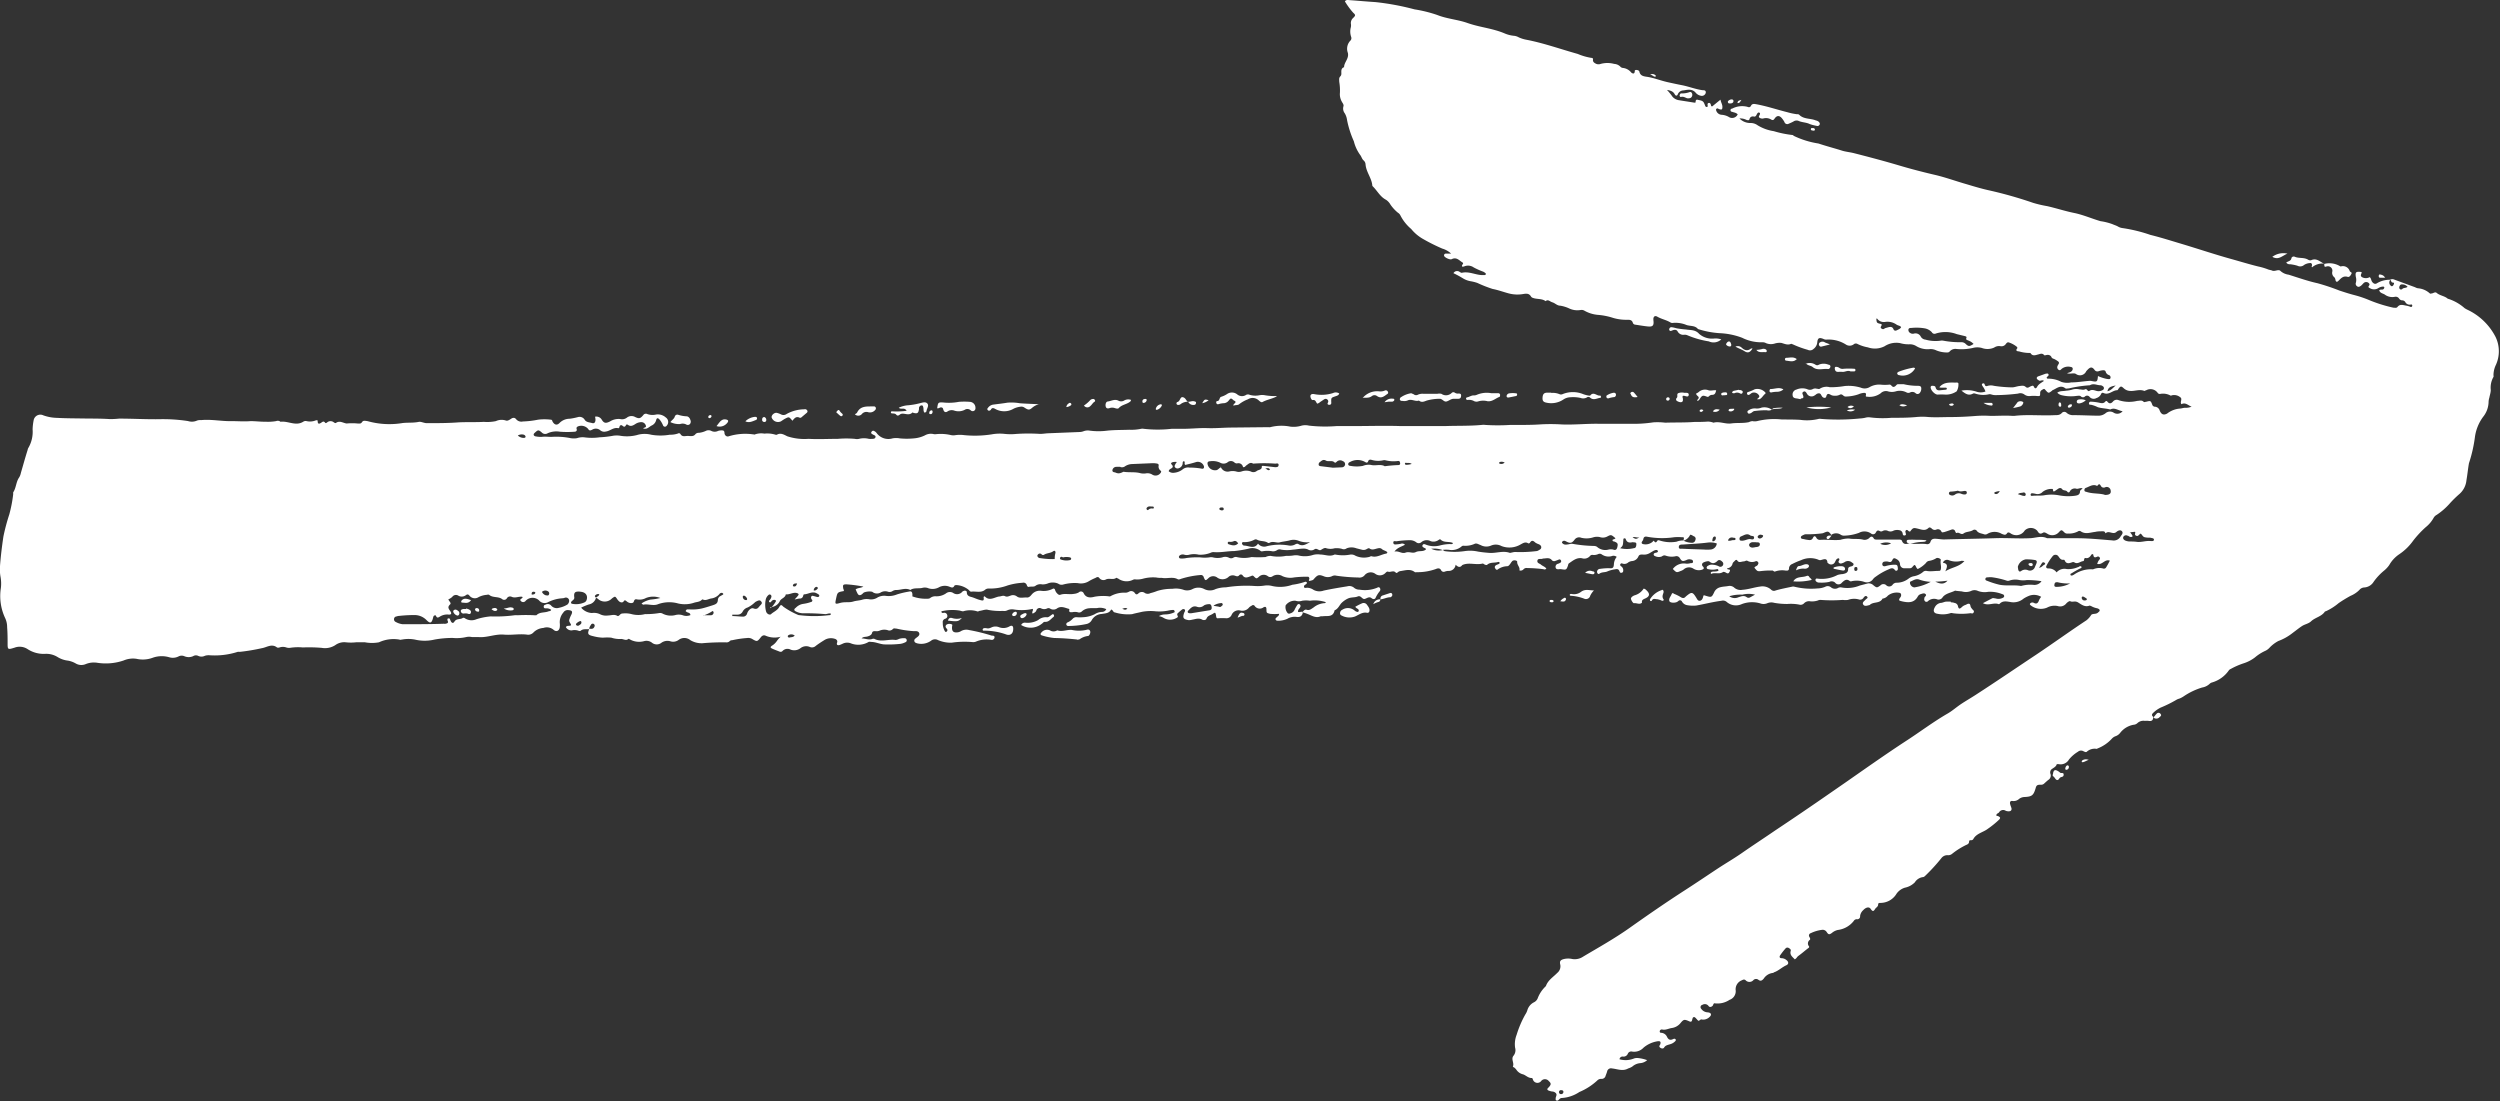 <svg xmlns="http://www.w3.org/2000/svg" xmlns:xlink="http://www.w3.org/1999/xlink" width="36.806" height="16.21" viewBox="0 0 36.806 16.21">
  <rect x="0" y="0" width="36.806" height="16.21" fill="#333333" stroke="none"/>
  <defs>
    <clipPath id="clip-path">
      <rect id="Rectangle_33" data-name="Rectangle 33" width="36.806" height="16.21" transform="translate(0 0)" fill="#fff"/>
    </clipPath>
  </defs>
  <g id="Group_93" data-name="Group 93" transform="translate(0 0)">
    <g id="Group_66" data-name="Group 66" transform="translate(0 0)" clip-path="url(#clip-path)">
      <path id="Path_206" data-name="Path 206" d="M31.7,10.564c0,.042-.028.058-.069.049a.26.26,0,0,0-.053,0,.13.13,0,0,0-.11.033.089.089,0,0,1-.055.024.32.32,0,0,0-.2.121.147.147,0,0,1-.068.048.136.136,0,0,0-.056.039.555.555,0,0,1-.2.138c-.007,0-.014.01-.021.009a.174.174,0,0,0-.145.042c-.012.013-.034,0-.05-.007a.069.069,0,0,0-.08.007.514.514,0,0,0-.133.115.141.141,0,0,1-.151.068c-.011,0-.026,0-.028,0-.013.044-.055.055-.083.081a.064.064,0,0,0-.009.066.075.075,0,0,1-.034.086c-.02.016-.039.034-.058.051a.065.065,0,0,1-.055.019c-.047,0-.061.008-.072.049-.031.107-.054.127-.165.132a.137.137,0,0,0-.078.027.119.119,0,0,1-.1.031c-.03-.005-.04.018-.033.046s.013.038.019.058,0,.045-.031.048a.115.115,0,0,1-.052-.007.07.07,0,0,0-.1.024c-.011.014-.034.015-.038.036s.013.013.022.017c.037.017.041.028.017.054a1.356,1.356,0,0,1-.164.133c-.069.054-.169.067-.215.152a.035.035,0,0,1-.033.017c-.014,0-.029,0-.029.018,0,.043-.036.046-.064.062a1.084,1.084,0,0,0-.186.12.089.089,0,0,1-.071.02.111.111,0,0,0-.088.045,2.713,2.713,0,0,1-.232.254c-.011.01-.022.023-.038.024a.166.166,0,0,0-.12.077.284.284,0,0,1-.147.079.235.235,0,0,0-.122.088.277.277,0,0,1-.236.136c-.016,0-.035,0-.035.022,0,.035-.03.044-.044.066-.023.038-.037.043-.066,0s-.083-.012-.11.019a.138.138,0,0,0-.046.087.041.041,0,0,1-.048.046.051.051,0,0,0-.045.025.351.351,0,0,1-.233.133.2.2,0,0,0-.089.044c-.039.028-.051.026-.078-.015a.069.069,0,0,0-.071-.03.532.532,0,0,0-.161.048.036.036,0,0,0-.021.056c.007.014.018.032.006.043a.064.064,0,0,0-.013.094c.008.012,0,.022-.013.03-.049.037-.094.078-.144.113-.019.014-.025.037-.052.05-.031-.036-.078-.062-.059-.126.006-.018-.013-.032-.029-.041a.036.036,0,0,0-.049.008,1,1,0,0,0-.078.1c-.014.02-.009.042.02.042a.114.114,0,0,1,.071.026c.036.027.038.061,0,.078-.06.027-.109.075-.17.1-.009,0-.018.012-.028.013a.186.186,0,0,0-.135.084c-.021.024-.042.044-.078.017a.055.055,0,0,0-.076.007.077.077,0,0,1-.112,0c-.018-.016-.033-.012-.055,0a.141.141,0,0,0-.091.153.134.134,0,0,1-.091.135.318.318,0,0,1-.213.052c-.024-.007-.025.02-.034.033s-.042.034-.062.006a.066.066,0,0,0-.089-.018.035.035,0,0,0-.018.06.12.12,0,0,0,.091.051.1.1,0,0,1,.037.009.028.028,0,0,1,.01.04.135.135,0,0,1-.123.058c-.03-.012-.042.022-.056.017s-.031-.033-.049-.047a.022.022,0,0,0-.037.008.212.212,0,0,0-.008.029c-.007.029-.022.028-.045.017-.069-.03-.079-.029-.125.026a.2.2,0,0,1-.13.074c-.048.007-.092.035-.143.021a.031.031,0,0,0-.034.027c0,.022.013.022.029.023a.1.1,0,0,1,.078.058c.022.046.05.054.092.033.012-.006.027-.007.035.005s0,.023-.011.032a.155.155,0,0,1-.059.036c-.037.014-.078.015-.1.054-.01.016-.037.016-.057,0s-.012-.028,0-.046c.015-.042,0-.055-.045-.047a.421.421,0,0,0-.2.093.188.188,0,0,1-.167.058.055.055,0,0,0-.064.03.067.067,0,0,1-.074.043.045.045,0,0,0-.049.04.326.326,0,0,0,.212-.011.136.136,0,0,1,.061-.007.553.553,0,0,1,.134.031.172.172,0,0,1-.1.044.2.2,0,0,0-.118.05.239.239,0,0,1-.061.028c-.081.046-.159.008-.238,0a.058.058,0,0,0-.073.048c-.006.02-.014.039-.021.058a.06.06,0,0,1-.061.048.077.077,0,0,0-.063.024.9.9,0,0,1-.263.169.519.519,0,0,1-.258.088c-.027,0-.039.023-.057.037a.033.033,0,0,1-.022,0c-.011,0-.013-.014-.012-.024l0-.007c0-.027.028-.054,0-.08s-.047-.018-.071-.025a.24.24,0,0,1-.037-.012c-.013-.006-.02-.018-.009-.031a.093.093,0,0,1,.016-.016c.036-.041.037-.057,0-.091a.072.072,0,0,0-.1-.013c-.008.006-.014.015-.021.022a.07.07,0,0,1-.107-.018c-.008-.012-.009-.038-.024-.036-.054,0-.084-.04-.127-.054a.163.163,0,0,1-.1-.07.176.176,0,0,0-.032-.032c-.006,0-.019-.012-.018-.013.025-.052-.033-.11.011-.161a.13.13,0,0,0,.022-.116.378.378,0,0,1,.022-.189,1.5,1.5,0,0,1,.128-.3.243.243,0,0,0,.03-.062.19.19,0,0,1,.094-.116.113.113,0,0,0,.061-.067.466.466,0,0,1,.1-.155c.006-.008.017-.014.02-.023.031-.084.107-.129.165-.189a.125.125,0,0,0,.045-.122c-.012-.049,0-.069.055-.083a.277.277,0,0,1,.122,0,.221.221,0,0,0,.161-.036c.229-.136.462-.266.681-.421.268-.19.539-.377.815-.555.166-.107.33-.218.495-.327.112-.073.227-.14.337-.216.166-.116.337-.227.5-.339q.4-.266.79-.537l.253-.175c.287-.2.57-.4.864-.593.212-.136.412-.289.63-.415.068-.039.128-.093.195-.138s.149-.092.221-.139c.3-.194.59-.392.885-.588.25-.167.493-.343.743-.508a.3.3,0,0,0,.069-.078c.02-.025.07-.007.1-.035.011-.011.027-.019.025-.035s-.02-.022-.034-.028a.283.283,0,0,1-.093-.034c-.006,0-.017-.009-.022-.006-.067.026-.115-.013-.166-.045s-.08,0-.119-.02c-.012-.005-.042.016-.057.033a.115.115,0,0,1-.128.038.23.23,0,0,0-.156.024.24.24,0,0,1-.246-.039c-.01-.009-.006-.019,0-.025a.046.046,0,0,1,.051-.007c.045.025.064,0,.077-.037a.217.217,0,0,1,.032-.051.205.205,0,0,0-.191-.01.461.461,0,0,0-.068.036.231.231,0,0,1-.2.049c-.053-.008-.108-.02-.152.027,0,0-.01.007-.014.006-.074-.03-.152.03-.233-.015l.134-.07c.018-.01.035,0,.052,0a.139.139,0,0,0,.1-.005c.014-.005.03-.014.027-.033a.03.03,0,0,0-.026-.024.48.48,0,0,0-.209-.035A.281.281,0,0,1,29.12,8.7a.115.115,0,0,0-.1,0,.2.2,0,0,1-.137.007L28.813,8.7c-.012,0-.028-.008-.038,0-.059.028-.131.037-.174.092a.07.07,0,0,1-.079.033.133.133,0,0,0-.136.024.031.031,0,0,1-.042.006.043.043,0,0,1-.012-.049l0-.007c.006-.018.038-.031.017-.052s-.048-.006-.072,0a.071.071,0,0,0-.041.032c-.053.1-.139.095-.231.075l-.037-.01-.007-.007c-.005-.025.019-.038.026-.06s0-.049-.028-.05a.208.208,0,0,0-.166.043.12.12,0,0,1-.07.042s-.006,0-.007,0c-.039.078-.133.043-.186.092a.025.025,0,0,1-.014.006c-.03.007-.066.021-.085-.01s.015-.049.033-.07.044-.024.024-.046-.042,0-.054.019a.057.057,0,0,1-.068.022.259.259,0,0,0-.159.007.251.251,0,0,1-.076,0,2.134,2.134,0,0,1-.329,0,.079.079,0,0,0-.037.008.271.271,0,0,1-.114.013.1.1,0,0,0-.091.029.07.07,0,0,1-.072.019.662.662,0,0,0-.176-.009,1.086,1.086,0,0,1-.192-.017.155.155,0,0,0-.106.008.141.141,0,0,1-.1,0,.424.424,0,0,0-.271.011.207.207,0,0,1-.224-.034.084.084,0,0,0-.076-.015c-.125.016-.246.048-.37.07a.484.484,0,0,1-.137-.006.107.107,0,0,1-.073-.052.032.032,0,0,0-.052-.01.1.1,0,0,1-.025.017c-.038.016-.1.01-.108-.013-.014-.039.018-.067.031-.1s.026-.014.04-.007a.548.548,0,0,1,.09.044c.03.02.055.025.08-.006l.006-.005c.081-.067.094-.065.15.026.012.02.022.044.049.042s.041-.026.049-.052c0-.009.006-.019.008-.026s.014,0,.018,0c.1.031.1.033.142-.056a.13.13,0,0,1,.089-.066c.037-.01.076-.01.114-.017a.1.1,0,0,1,.091.026.143.143,0,0,0,.12.029c.088-.006.17-.036.256-.047a.19.19,0,0,1,.164.045.058.058,0,0,0,.067.012c.079-.023.159-.038.239-.055a.069.069,0,0,1,.038,0,1.026,1.026,0,0,0,.341.025.3.3,0,0,0,.111-.024.076.076,0,0,1,.086.008.091.091,0,0,0,.1.011.075.075,0,0,1,.051-.01.479.479,0,0,0,.274-.028l.119-.031a.1.1,0,0,1,.083.03c.047.036.049.037.1,0a.061.061,0,0,1,.083-.006.062.062,0,0,0,.1-.009.075.075,0,0,1,.06-.025.284.284,0,0,0,.17-.059.181.181,0,0,1,.077-.036.286.286,0,0,0,.137-.063.06.06,0,0,1,.051-.016c.057.012.115,0,.172,0,.024,0,.034,0,.039-.023.012-.045-.011-.09,0-.136.006-.019-.046-.042-.068-.027a.274.274,0,0,1-.108.039.067.067,0,0,0-.042.03.423.423,0,0,1-.122.09.142.142,0,0,1-.018-.02c-.024-.05-.025-.051-.059-.012a.047.047,0,0,1-.039.02l-.077,0a.061.061,0,0,1-.067-.058.088.088,0,0,0-.047-.074c-.028-.016-.048-.028-.066.011s-.038.03-.066.023a.12.12,0,0,0-.045,0c-.022,0-.039.016-.037.041s.023.032.045.026a.549.549,0,0,1,.121-.021c.051,0,.058,0,.063.053,0,.011,0,.021-.007.028a.023.023,0,0,1-.034,0c-.034-.047-.066-.025-.106-.008a.907.907,0,0,0-.174.1.171.171,0,0,0-.045.04.109.109,0,0,1-.122.042.352.352,0,0,0-.189-.013.038.038,0,0,1-.029,0c-.05-.042-.083-.01-.118.022a.062.062,0,0,1-.1,0,.075.075,0,0,0-.085-.011.562.562,0,0,1-.145.01.063.063,0,0,1-.049-.017.026.026,0,0,1-.009-.028.019.019,0,0,1,.024-.014.493.493,0,0,0,.3-.053.316.316,0,0,1,.075-.013c.04-.009.082-.016.081-.074,0-.033.032-.035.055-.042a.034.034,0,0,0,.025-.027c0-.016-.013-.02-.023-.027a.089.089,0,0,0-.107-.008.064.064,0,0,1-.02.011c-.021.009-.046.02-.065,0s.006-.032.006-.05a.047.047,0,0,0-.006-.015c-.038,0-.043.027-.057.051a.062.062,0,0,1-.1.023s-.011-.006-.012-.009c-.006-.077-.054-.05-.1-.039a.054.054,0,0,1-.037-.007.323.323,0,0,0-.254.009.993.993,0,0,0-.127.055.073.073,0,0,0-.048.057c0,.039-.016.044-.052.04a.308.308,0,0,0-.159.016A.083.083,0,0,1,26.1,8.4a1.1,1.1,0,0,0-.177.008c-.051.005-.053,0-.094-.05.009-.022.039-.022.05-.043s.014-.028,0-.043a.027.027,0,0,0-.034-.008.138.138,0,0,1-.118-.007c-.017-.01-.034.006-.052.008-.036,0-.074.029-.1-.016-.007-.011-.023-.006-.033.006s-.03.025-.034.041a.089.089,0,0,1-.081.071c0,.031.057,0,.039.044s-.035.032-.063.016c-.01-.005-.029-.011-.037-.005-.056.038-.12,0-.175.028-.013-.028.008-.031.02-.034s.046,0,.068-.006.022-.005.019-.019a.017.017,0,0,0-.024-.011.259.259,0,0,1-.121,0,.025.025,0,0,1-.027-.022c0-.015.009-.023.021-.029a.1.1,0,0,1,.074-.014.215.215,0,0,1,.081.021.043.043,0,0,0,.062-.011.042.042,0,0,0-.009-.056c-.018-.019-.045-.035-.068-.013-.04.039-.075.049-.121.011-.016-.014-.088.008-.1.024a.035.035,0,0,0,.005.049c.027.029.007.041-.018.049a.151.151,0,0,1-.119-.015.118.118,0,0,0-.149.012.144.144,0,0,1-.041.02c-.061.026-.061.026-.116-.029a.2.2,0,0,1,.194-.079.176.176,0,0,0,.067-.007c.016,0,.041,0,.036-.027s-.023-.024-.041-.029a.09.09,0,0,0-.059.012c-.054.02-.064.018-.094-.03a.056.056,0,0,0-.065-.027.266.266,0,0,1-.144-.01c-.023-.008-.039,0-.058.013a.124.124,0,0,1-.1-.007.025.025,0,0,1-.018-.023c0-.012.008-.018.018-.022s.053-.005.043-.03-.044-.011-.066,0l-.047.028a.163.163,0,0,1-.112.025c-.028,0-.049,0-.062.031a.11.11,0,0,1-.091.065.121.121,0,0,0-.057.02.084.084,0,0,1-.086.017.022.022,0,0,0-.032.012.024.024,0,0,0,.011.027.067.067,0,0,1,.033.057c0,.015,0,.032-.019.038s-.03,0-.036-.02c-.013-.035-.035-.036-.067-.029a.43.43,0,0,0-.11.03c-.037.018-.082.006-.12.035-.016.013-.038-.012-.033-.035a.045.045,0,0,1,.044-.037.941.941,0,0,1,.13-.01c.059.006.071-.005.074-.066a.186.186,0,0,1,.041-.1.074.074,0,0,0-.076-.011.173.173,0,0,1-.143-.025.051.051,0,0,0-.05-.007.151.151,0,0,1-.082.014.043.043,0,0,0-.042.015.11.11,0,0,1-.118.034c-.079-.014-.135.036-.194.076-.008.006-.01.022-.014.035-.021.059-.027.061-.09.051a.143.143,0,0,0-.045,0c-.019,0-.037,0-.044-.021a.046.046,0,0,1,.026-.058.132.132,0,0,0,.048-.022.026.026,0,0,0,0-.034.021.021,0,0,0-.027-.008c-.017.006-.034.014-.051.019a.044.044,0,0,1-.051-.008c-.031-.04-.072-.031-.113-.027a.088.088,0,0,0-.031.005c-.024.008-.065-.01-.071.028s.034.04.053.058.059.029.079.058a.034.034,0,0,1-.042.009,2.139,2.139,0,0,0-.238-.017.061.061,0,0,0-.056.018.055.055,0,0,1-.061.016c.014-.047-.037-.077-.032-.126,0-.021-.051-.03-.072-.011a.251.251,0,0,0-.027.036c-.013.017-.025.037-.045.04a.251.251,0,0,0-.143.048c-.013.012-.029,0-.037-.017a.029.029,0,0,1,.006-.041c.017-.016.044-.015.06-.034,0-.019-.016-.021-.028-.017-.051.014-.11,0-.154.038-.009.009-.023.005-.036,0s-.024-.019-.034-.016c-.094.024-.191-.018-.284.016a.041.041,0,0,0-.019.011c-.031.038-.061.022-.094-.01a.1.1,0,0,1-.108.091.166.166,0,0,0-.052.011.042.042,0,0,1-.053-.02c-.018-.037-.05-.031-.079-.018a.814.814,0,0,1-.285.046.04.04,0,0,1-.022,0c-.068-.054-.142-.026-.215-.016a.075.075,0,0,0-.04.02c-.009.007-.021.012-.029,0-.034-.035-.074,0-.109-.011-.019-.006-.027.006-.038.015a.113.113,0,0,1-.151.017.116.116,0,0,0-.162.024.1.1,0,0,1-.091.029,2.5,2.5,0,0,1-.32-.026.09.09,0,0,0-.068.008.148.148,0,0,1-.119,0c-.071-.028-.09-.022-.144.039-.015.018-.015.018-.068.03-.016-.009,0-.021,0-.033s-.007-.031-.024-.029a1.5,1.5,0,0,0-.2.01.286.286,0,0,1-.171-.018.137.137,0,0,0-.145,0,.057.057,0,0,1-.071,0,.1.1,0,0,0-.131.008c-.035.032-.039.031-.077-.007-.018-.018-.029-.006-.046,0-.041.014-.085.038-.119-.015a.031.031,0,0,0-.048,0c-.022.025-.04.014-.064.007a.093.093,0,0,0-.1.023.133.133,0,0,1-.166,0,.1.1,0,0,0-.122.011c-.044.042-.049.042-.071-.012a.043.043,0,0,0-.051-.032,1.293,1.293,0,0,0-.271.052c-.02.005-.041.019-.06.01-.075-.042-.155-.005-.233-.02-.027,0-.056,0-.084-.006a.572.572,0,0,0-.2.019.326.326,0,0,1-.1.01.066.066,0,0,0-.045.006.211.211,0,0,1-.217-.02c-.009,0-.02-.014-.028-.009-.046.033-.1,0-.149.022a.076.076,0,0,1-.1-.021c-.016-.022-.038-.012-.057,0a.714.714,0,0,0-.09.044.223.223,0,0,1-.169.032.646.646,0,0,0-.22.022.082.082,0,0,1-.068-.014.2.2,0,0,0-.162,0,.216.216,0,0,1-.074.011.121.121,0,0,0-.1.021c-.024.019-.069.006-.1.016-.014,0-.022-.012-.026-.024a.052.052,0,0,0-.066-.037.939.939,0,0,0-.217.039.744.744,0,0,1-.271.046.082.082,0,0,0-.058.015c-.062.055-.138.021-.207.031-.017,0-.026-.015-.037-.026a.317.317,0,0,0-.175-.071c-.013,0-.029,0-.035.008-.02.039-.04.029-.076.015a.181.181,0,0,0-.157.012.194.194,0,0,1-.163.007.142.142,0,0,0-.081,0c-.058.012-.12-.006-.173.03-.068-.036-.135,0-.2,0a.108.108,0,0,0-.06.015.077.077,0,0,1-.073.009.132.132,0,0,0-.1.011.108.108,0,0,1-.128-.009.223.223,0,0,0-.122.011c-.013.009-.022.022-.035.03-.028.017-.046.011-.061-.019s-.016-.036-.026-.057c.035-.025.078-.018.114-.041a2.043,2.043,0,0,0-.247-.033c-.051,0-.058.007-.05.056,0,.015.015.028.008.043-.093.017-.093.017-.114.116-.016.076-.015.08.06.059s.132,0,.2-.023c.038-.011.081-.012.12-.023a.224.224,0,0,1,.1-.01.171.171,0,0,0,.132-.025.2.2,0,0,1,.117-.024.321.321,0,0,0,.17-.021,1.289,1.289,0,0,1,.179-.042c.037-.011.051.014.046.071a.577.577,0,0,0,.236.034A.054.054,0,0,0,13.7,8.8a.125.125,0,0,1,.081-.021.245.245,0,0,0,.145-.042.092.092,0,0,1,.106-.008.1.1,0,0,0,.136-.018c.006-.007.018-.01.027-.014s.04,0,.039.022c0,.046.027.06.066.07s.081.032.123.043.068.022.058-.036c0-.013.013-.021.019-.014.069.071.14.011.208,0,.03,0,.056-.02.088-.005s.055,0,.082-.008a.094.094,0,0,1,.093.012c.043.033.1.011.15.016.031,0,.051-.023.069-.045a.153.153,0,0,1,.137-.054.288.288,0,0,0,.171-.029c.017-.01.03,0,.035.015a.117.117,0,0,0,.031.053c.013.013.027.026.048.019.064-.023.132,0,.2-.013a.171.171,0,0,0,.071-.022.044.044,0,0,1,.072.014c.037.075.11.064.161.05a.725.725,0,0,1,.189-.008c.015,0,.032.009.045,0a.417.417,0,0,1,.226-.051.127.127,0,0,0,.044-.014.064.064,0,0,1,.088.02c.019.027.036.021.057,0a.072.072,0,0,1,.092,0,.086.086,0,0,0,.081,0,.717.717,0,0,0,.1-.032.716.716,0,0,1,.22-.031.347.347,0,0,1,.174.017.169.169,0,0,0,.126-.014.188.188,0,0,1,.171,0,.184.184,0,0,0,.169,0,.463.463,0,0,1,.15-.025,1.913,1.913,0,0,1,.42-.02.638.638,0,0,0,.15-.006.287.287,0,0,1,.114.007.535.535,0,0,0,.295-.019.954.954,0,0,0,.186-.043.024.024,0,0,1,.028.011c0,.031-.043.028-.043.058s.029.018.047.018a.172.172,0,0,1,.093.031.182.182,0,0,0,.149.011c.115-.025.231-.044.349-.063a.107.107,0,0,1,.1.022.117.117,0,0,0,.079.027.47.47,0,0,0,.257-.027c.013-.007.029-.015.041,0a.04.04,0,0,1,0,.05.436.436,0,0,0-.062.1.031.031,0,0,1-.04.013.045.045,0,0,1-.014-.007c-.039-.036-.071,0-.107.008s-.054-.057-.1-.037-.1.007-.152.034a.339.339,0,0,0-.091.066c-.031.036-.049.085-.1.105,0,0,0,0,0,.006-.026.1-.107.071-.173.081-.01,0-.022,0-.03,0-.07.032-.129-.009-.189-.032a.672.672,0,0,0-.08-.027c.016-.021.035-.046.062-.037.043.014.068-.013.1-.032a.284.284,0,0,1,.16-.065c.008,0,.02,0,.021-.015a.519.519,0,0,0-.233-.021.374.374,0,0,0-.113,0,.156.156,0,0,1-.1,0,.167.167,0,0,0-.144.068.133.133,0,0,0,.033.118.039.039,0,0,0,.036,0,.093.093,0,0,0,.062-.052.616.616,0,0,1,.037-.067c.008-.014.021-.024.038-.014a.03.03,0,0,1,.008.041c-.009.023-.037.037-.031.071.022.009.049-.01.073,0-.012.056-.036.081-.093.074a.208.208,0,0,0-.138.027.325.325,0,0,1-.134.029c-.015,0-.032,0-.039-.017s.007-.023.015-.033.037-.021.036-.052a.667.667,0,0,1-.133,0c-.051-.014-.052-.011-.053-.068,0-.032-.014-.043-.043-.028a.091.091,0,0,1-.133-.024.028.028,0,0,0-.041,0,.147.147,0,0,0-.038.026.125.125,0,0,1-.134.044.112.112,0,0,0-.124.066.082.082,0,0,1-.08.049.974.974,0,0,0-.115,0c-.034.007-.031-.024-.035-.046-.009-.041-.011-.043-.047-.019s-.076.025-.093.072c-.008.022-.044.024-.062.014-.052-.03-.1-.007-.148,0a.17.17,0,0,1-.052.007c-.079-.013-.092-.032-.066-.109a.072.072,0,0,1,.007-.013c.006-.013.01-.025,0-.035a.032.032,0,0,0-.037,0,.721.721,0,0,0-.069.06c-.009.008,0,.019,0,.027s.014.02,0,.029a.187.187,0,0,1-.207.006.189.189,0,0,0-.067-.024.181.181,0,0,1,.09-.025.325.325,0,0,0,.141-.032A.023.023,0,0,0,17.293,9a.023.023,0,0,0-.028-.02.411.411,0,0,0-.069.01A.659.659,0,0,1,17.015,9a.7.7,0,0,0-.2.007c-.049.012-.1.021-.148.035a.661.661,0,0,1-.258-.027c-.02,0-.022-.036-.051-.041-.027.056-.081.055-.138.065a.178.178,0,0,0-.144.086A.118.118,0,0,1,16,9.186a1.322,1.322,0,0,1-.266.03A.031.031,0,0,1,15.7,9.2a.029.029,0,0,1,.018-.037.217.217,0,0,0,.075-.054.073.073,0,0,1,.063-.022.492.492,0,0,0,.085,0,.423.423,0,0,0,.177-.045.208.208,0,0,1,.109-.033.068.068,0,0,0,.06-.041.224.224,0,0,0-.116-.019c-.043.01-.087,0-.131.006A.179.179,0,0,0,15.929,9a.059.059,0,0,1-.065.013.171.171,0,0,0-.076,0c-.024,0-.056.007-.044-.037a.014.014,0,0,0-.007-.012c-.056-.014-.11-.046-.17-.01a.091.091,0,0,1-.108.005.046.046,0,0,0-.045,0,.1.1,0,0,1-.082,0,.05.05,0,0,0-.075.03c-.008.022-.03.033-.053.045-.02-.024.014-.045,0-.07a.718.718,0,0,1-.277.009.166.166,0,0,0-.1.014.1.1,0,0,1-.06.007.931.931,0,0,1-.22-.015c-.034-.012-.079.008-.12.014-.013,0-.027.013-.036.009A.346.346,0,0,0,14.18,9c-.018,0-.035-.007-.052-.011A.682.682,0,0,0,13.86,9c0,.029.019.024.031.023a.043.043,0,0,1,.054.031.042.042,0,0,1-.028.055.051.051,0,0,0-.037.06.233.233,0,0,0,.035.131.024.024,0,0,0,.021,0,.032.032,0,0,0,.012-.019.03.03,0,0,0-.011-.027c-.019-.019-.023-.04,0-.059a.082.082,0,0,1,.08,0c.008.008,0,.018,0,.028-.007.07.018.095.085.086a.126.126,0,0,0,.049-.019.158.158,0,0,1,.117-.014,2.661,2.661,0,0,1,.333.082c.016,0,.042,0,.041.023a.04.04,0,0,1-.048.039.4.4,0,0,0-.225.026.107.107,0,0,1-.053.007,1.3,1.3,0,0,0-.306.009.481.481,0,0,1-.2-.038.091.091,0,0,0-.1.007.247.247,0,0,1-.205.041c-.02-.006-.041-.012-.044-.036s.013-.032.027-.044.059-.036.045-.071-.052-.029-.082-.029a1.562,1.562,0,0,1-.25-.037c-.021,0-.041-.011-.057.007a.068.068,0,0,1-.077.015.174.174,0,0,0-.12.009.125.125,0,0,1-.061.006c-.022,0-.042,0-.048.028s-.038.043-.069.051-.057,0-.085.028c.057,0,.107.028.16.007a.041.041,0,0,1,.03,0c.1.052.208,0,.311.016a.123.123,0,0,0,.051-.016.23.23,0,0,1,.083-.01.03.03,0,0,1,.029.022.029.029,0,0,1-.018.037.238.238,0,0,1-.073.024,1.617,1.617,0,0,1-.244.008c-.06-.005-.118-.034-.18-.036-.016,0-.032-.006-.045,0a.3.3,0,0,1-.268.018.149.149,0,0,0-.112.007.448.448,0,0,1-.05.021c-.029.008-.045-.007-.034-.036s-.009-.049-.033-.056a.183.183,0,0,0-.155.019c-.043.027-.087.055-.127.086a.08.08,0,0,1-.086.015.136.136,0,0,0-.137.017.152.152,0,0,1-.144.023.1.1,0,0,0-.122.02.037.037,0,0,1-.043.008c-.036-.014-.072-.027-.107-.043s-.027-.026-.009-.041a.239.239,0,0,0,.073-.067.387.387,0,0,1,.059-.068.331.331,0,0,1-.219-.014c-.033-.016-.058,0-.079.03-.046.057-.051.057-.113.022a.116.116,0,0,0-.081-.019,1.47,1.47,0,0,0-.205.029c-.019.006-.04,0-.056.02a.064.064,0,0,1-.051.015,3.4,3.4,0,0,0-.35.013.321.321,0,0,1-.175-.045.139.139,0,0,0-.17-.006.136.136,0,0,1-.129.021.155.155,0,0,0-.126.022.111.111,0,0,1-.141,0,.131.131,0,0,0-.115-.023.277.277,0,0,1-.219-.031s-.012-.006-.015,0c-.038.031-.075-.007-.114,0A.4.4,0,0,1,9,9.388a.677.677,0,0,0-.123,0,.649.649,0,0,1-.144-.022c-.079-.018-.088-.034-.056-.111.032.006.061.007.075-.03a.029.029,0,0,0-.006-.035A.028.028,0,0,0,8.7,9.2a.128.128,0,0,0-.027.062c-.041.006-.088-.009-.125.025a.034.034,0,0,1-.029,0,.17.17,0,0,0-.1-.006.093.093,0,0,1-.088-.048c.018-.031.05-.01.076-.028,0-.026-.034-.047-.026-.08a.408.408,0,0,1,.032-.078c.02-.044.008-.06-.041-.064a.076.076,0,0,0-.079.036.215.215,0,0,0-.051.163.185.185,0,0,1,0,.038c0,.061-.045.092-.09.054A.153.153,0,0,0,8,9.245a.228.228,0,0,0-.143.063.106.106,0,0,1-.1.035c-.113-.014-.226.01-.338,0-.129-.011-.25.048-.379.036-.03,0-.06,0-.092,0a.2.2,0,0,0-.084,0,.628.628,0,0,1-.2.013,1.5,1.5,0,0,0-.267.024.619.619,0,0,1-.289,0,.509.509,0,0,0-.19,0c-.013,0-.026.008-.038,0a.511.511,0,0,0-.3.04.553.553,0,0,1-.207,0c-.043,0-.086,0-.13,0a.675.675,0,0,1-.154,0,.223.223,0,0,0-.153.042.279.279,0,0,1-.2.04,2.242,2.242,0,0,0-.277-.006.768.768,0,0,0-.191.006.125.125,0,0,1-.053-.006.156.156,0,0,0-.1,0,.048.048,0,0,1-.037,0c-.078-.061-.151,0-.224.011a2.9,2.9,0,0,1-.324.054.1.1,0,0,0-.031,0,1.106,1.106,0,0,1-.415.05.181.181,0,0,0-.068.008.111.111,0,0,1-.1,0,.079.079,0,0,0-.074.006.16.16,0,0,1-.128,0,.1.1,0,0,0-.089.005.186.186,0,0,1-.135.01.394.394,0,0,0-.24.007.418.418,0,0,1-.242.016.35.35,0,0,0-.188.025.813.813,0,0,1-.386.034.317.317,0,0,0-.174.02.163.163,0,0,1-.148-.012A.347.347,0,0,0,1,9.726a.369.369,0,0,1-.151-.052A.316.316,0,0,0,.67,9.626a.433.433,0,0,1-.263-.069.212.212,0,0,0-.192-.022l-.037.011c-.056.016-.065.009-.066-.052,0-.087,0-.174-.007-.261A.311.311,0,0,0,.076,9.1a.759.759,0,0,1-.063-.443.554.554,0,0,0-.006-.169A.631.631,0,0,1,0,8.334C.011,8.187.029,8.042.05,7.9a2.988,2.988,0,0,1,.087-.327,1.988,1.988,0,0,0,.057-.294c0-.01,0-.022,0-.03.045-.067.041-.153.088-.22a.2.2,0,0,0,.025-.065c.033-.113.064-.227.1-.34A.09.09,0,0,1,.414,6.6a.472.472,0,0,0,.066-.28A.81.81,0,0,1,.495,6.19a.1.1,0,0,1,.143-.075.634.634,0,0,0,.2.037c.125.007.251.007.377.009s.267,0,.4.009a1.221,1.221,0,0,0,.138-.007c.193,0,.385.011.578.009a2.46,2.46,0,0,1,.437.027A.183.183,0,0,0,2.9,6.192a.148.148,0,0,1,.061-.007c.152-.015.3.019.452.015.092,0,.183.008.277,0,.072,0,.147.01.222.009A.712.712,0,0,0,4.064,6.2a.066.066,0,0,1,.066.009s0,.005.006,0c.109-.012.22.068.328,0A.062.062,0,0,1,4.514,6.2a.222.222,0,0,0,.137-.012c.012,0,.027-.007.026.013,0,.045.023.041.048.025s.039-.034.064,0c.006.007.019,0,.027-.007a.077.077,0,0,1,.1,0c.008.006.023.012.028.009.056-.042.106,0,.159.007a.837.837,0,0,1,.162,0c.023,0,.047.007.063-.018s.036-.024.06-.02a.18.18,0,0,1,.03.005,1.189,1.189,0,0,0,.51.026c.079-.009.158,0,.238-.017.036-.006.078.02.12.019.156,0,.313,0,.469-.012.123-.006.246,0,.369-.007A.617.617,0,0,0,7.3,6.2a.2.2,0,0,1,.147-.009c.025.01.054-.01.078-.026s.051-.022.074.007a.1.1,0,0,0,.1.033,1.319,1.319,0,0,0,.221-.026.743.743,0,0,1,.19,0c.021,0,.019.018.027.031.027.046.064.055.1.018a.209.209,0,0,1,.15-.063.894.894,0,0,0,.12-.024.088.088,0,0,1,.1.037c.024.04.07.039.108.05s.049-.013.052-.043a.176.176,0,0,0-.007-.05.092.092,0,0,1,.1.045c.033.053.061.055.122.024a.236.236,0,0,1,.147-.035.116.116,0,0,0,.1-.02.11.11,0,0,1,.123-.009c.058.027.076.022.118-.028a.046.046,0,0,1,.06-.016.23.23,0,0,0,.129.007.175.175,0,0,1,.143.043.08.08,0,0,1,.013.122.03.03,0,0,1-.054-.007.342.342,0,0,0-.047-.08c-.028-.033-.046-.032-.055.009a.119.119,0,0,1-.07.077c-.035.02-.067.06-.12.04.012-.016.051-.009.039-.042a.069.069,0,0,0-.062-.05.16.16,0,0,0-.094.029c-.033.021-.067.04-.107.011-.009-.007-.023-.007-.027,0-.016.035-.032.033-.057.01a.025.025,0,0,0-.039.011c0,.011-.008.031-.021.028-.069-.016-.119.042-.182.049a.09.09,0,0,1-.079-.016.1.1,0,0,0-.121-.011c-.027.013-.041.02-.061-.012a.133.133,0,0,0-.145-.038c-.019.008-.031.019-.023.041s-.008.039-.031.039a1.436,1.436,0,0,1-.215,0,.313.313,0,0,0-.18.022.069.069,0,0,1-.087-.01c-.049-.043-.056-.04-.1,0-.012.011-.024.021-.019.038a.037.037,0,0,0,.031.019.373.373,0,0,0,.085.007c.049-.007.1,0,.145,0a1.054,1.054,0,0,1,.283.019.278.278,0,0,0,.092,0,.262.262,0,0,1,.105-.013.818.818,0,0,0,.229,0,1.432,1.432,0,0,0,.206-.024.364.364,0,0,1,.09,0,.59.59,0,0,0,.25-.008A.389.389,0,0,1,9.586,6.4a.794.794,0,0,0,.275,0,.335.335,0,0,0,.121-.018.026.026,0,0,1,.035.007c.027.049.072.028.111.029s.082.014.113-.029a.066.066,0,0,1,.05-.017.317.317,0,0,0,.1-.028.089.089,0,0,1,.081,0,.11.11,0,0,0,.1,0,.19.19,0,0,1,.052-.008c.029,0,.041.007.042.038s.028.063.067.048a.826.826,0,0,1,.349-.028c.013,0,.029.008.037,0a.279.279,0,0,1,.135-.01.411.411,0,0,1,.167.017s.011,0,.015,0c.059-.035.108,0,.157.023a.815.815,0,0,0,.311.037c.143.008.287,0,.43,0a1.446,1.446,0,0,1,.252,0,.134.134,0,0,0,.061,0,.3.3,0,0,1,.145,0,.239.239,0,0,0,.046,0c.02,0,.044,0,.051-.024s-.017-.028-.032-.037-.044-.018-.025-.044.037-.011.055,0a.122.122,0,0,1,.021.022.214.214,0,0,0,.232.076.289.289,0,0,1,.107,0,1.073,1.073,0,0,0,.207,0,.448.448,0,0,0,.162-.044.177.177,0,0,1,.134-.018.111.111,0,0,0,.031,0,.654.654,0,0,1,.221.014.179.179,0,0,0,.068,0,.473.473,0,0,1,.123,0,1.6,1.6,0,0,0,.406-.011.664.664,0,0,1,.192-.007.848.848,0,0,0,.177,0,2.73,2.73,0,0,1,.346,0c.037,0,.076-.007.114-.009L15.9,6.36a.174.174,0,0,0,.052-.011.175.175,0,0,1,.091-.009.979.979,0,0,0,.26,0c.107-.011.215-.009.322-.013a.7.7,0,0,0,.175-.014.106.106,0,0,1,.038,0,1.825,1.825,0,0,0,.413,0c.059,0,.116,0,.175,0,.115,0,.23-.014.346-.01s.225-.006.337-.008l.569-.006a.054.054,0,0,0,.023,0,.666.666,0,0,1,.295-.008.4.4,0,0,0,.168-.015.234.234,0,0,1,.106,0,2.121,2.121,0,0,0,.407.007h.246c.234,0,.467-.008.7,0,.117,0,.236,0,.353,0,.1,0,.2,0,.3,0,.179-.007.359,0,.538-.017a.209.209,0,0,1,.053,0,2.877,2.877,0,0,0,.367,0h.108c.108,0,.215,0,.322-.007s.221-.007.331,0c.177.007.354-.012.531-.01.154,0,.308,0,.462,0a1.969,1.969,0,0,0,.353-.021.965.965,0,0,1,.176.005c.144-.005.288,0,.431-.011.064,0,.128,0,.192-.005a.2.2,0,0,1,.061.008c.01,0,.021.01.029.007.087-.022.171.024.258.012s.174,0,.26-.019A.134.134,0,0,1,25.8,6.2a.168.168,0,0,0,.068,0,1.053,1.053,0,0,1,.367-.024c.088,0,.179,0,.268.005a.711.711,0,0,0,.273-.014.072.072,0,0,1,.031,0,3.152,3.152,0,0,0,.574-.006.492.492,0,0,0,.077-.01.171.171,0,0,1,.068-.007,1.475,1.475,0,0,0,.322.007c.121,0,.241,0,.361-.011a.921.921,0,0,1,.185,0c.11.007.221,0,.33,0,.125,0,.252-.007.377-.017a1.624,1.624,0,0,1,.207,0c.108,0,.216-.008.323,0h.023c.2-.024.4,0,.6-.011.037,0,.071,0,.1-.031a.049.049,0,0,1,.075,0,.143.143,0,0,0,.1.031c.12,0,.24.007.36.008a.166.166,0,0,0,.108-.035.1.1,0,0,1,.122-.009.1.1,0,0,0,.131-.022c-.066-.009-.117-.06-.182-.025-.06-.017-.125-.016-.183-.034a.45.45,0,0,0-.1-.036c-.015,0-.034,0-.03-.023s.02-.023.036-.022a.713.713,0,0,1,.114.015c.034.008.065.014.091-.017.011-.014.02-.008.029,0,.027.036.055.032.083,0a.071.071,0,0,1,.085-.02.494.494,0,0,0,.271.01c.034,0,.065-.016.094.012.013.013.027,0,.043,0,.059-.016.063-.015.084.041a.044.044,0,0,0,.045.033.079.079,0,0,1,.066.057c.023.055.056.072.109.044a.35.35,0,0,1,.191-.074c.021,0,.049-.013.079-.011a.22.22,0,0,0,.091-.017c-.05-.016-.088-.069-.151-.036a.092.092,0,0,1-.008-.023c0-.027.02-.062-.008-.079a.141.141,0,0,0-.108-.032c-.012,0-.028.011-.037.006A.227.227,0,0,0,31.8,5.8a.037.037,0,0,1-.033-.015.129.129,0,0,0-.17-.039c-.009,0-.022.012-.029.009-.072-.029-.143.008-.214,0a.148.148,0,0,1-.089-.04c-.038-.035-.046-.031-.08.014,0,.006-.01.016-.014.016-.069,0-.121.076-.2.042-.022-.011-.033,0-.042.022a.109.109,0,0,1-.064.051.08.08,0,0,1-.1-.015.046.046,0,0,0-.068-.009.042.042,0,0,1-.061,0c-.017-.015-.037-.009-.058-.008a.592.592,0,0,1-.219-.008.134.134,0,0,1-.071-.038c.039-.031.088-.021.13-.03a.409.409,0,0,0,.1-.019.215.215,0,0,1,.1,0c.025,0,.051.011.076,0a.025.025,0,0,1,.034.008c.008.01.02.023.031.015.038-.027.073-.01.11,0a.114.114,0,0,0,.082-.011.032.032,0,0,0,.007-.059.059.059,0,0,0-.035-.014c-.052,0-.1-.033-.155,0a1.828,1.828,0,0,0-.308.046c-.019,0-.038.007-.052,0-.071-.057-.127,0-.185.025-.006,0-.012.01-.018.014-.046.034-.046.034-.086-.009-.01-.011-.019-.029-.036-.019s-.046.02-.047.053c0,.051,0,.051-.05.048a.478.478,0,0,0-.092,0,.119.119,0,0,1-.089-.021.1.1,0,0,0-.095-.014,2.844,2.844,0,0,1-.32.022.2.2,0,0,1-.068-.008.082.082,0,0,0-.037-.005.37.37,0,0,1-.207-.01.045.045,0,0,0-.03,0c-.067.039-.116,0-.171-.043a.461.461,0,0,1,.215.013.192.192,0,0,0,.139,0,.291.291,0,0,0-.043-.079c-.007-.014-.018-.028,0-.038a.02.02,0,0,1,.031.012c.007.029.024.03.046.021a.177.177,0,0,1,.09,0,1.924,1.924,0,0,0,.267.023c.035,0,.072-.016.11-.02s.063-.011.092.014.049,0,.072-.009.037-.017.048.006c.017.038.037.022.048,0,.022-.04.061-.058.1-.086-.029-.023-.054.01-.077-.008s-.028-.017-.029-.033.015-.025.03-.029l.1-.036c.016,0,.032-.01.041.006s0,.024-.012.034a.161.161,0,0,0-.014.017.02.02,0,0,0,.024.016.4.4,0,0,1,.192.047.275.275,0,0,0,.145.008c.086,0,.172-.015.258-.022a.142.142,0,0,1,.037,0c.087.018.092.016.1-.072a.589.589,0,0,0,.138.044c.017,0,.039.009.046-.014a.035.035,0,0,0-.023-.044A.073.073,0,0,1,31,5.47c-.007-.02-.029-.02-.047-.018a.226.226,0,0,0-.053.012.051.051,0,0,1-.065-.021c-.034-.044-.061-.041-.1,0a.284.284,0,0,0-.021.023.1.1,0,0,1-.152.039c-.037-.02-.081.006-.13-.01.029-.012.055-.014.072-.035s.018-.053-.015-.057a.155.155,0,0,0-.137.028c-.013.014-.025.027-.045.013a.045.045,0,0,1-.016-.054.141.141,0,0,1,.015-.028c.013-.02.007-.034-.012-.046a.354.354,0,0,0-.052-.031c-.018-.006-.033-.01-.041-.03s-.039-.037-.071-.028c-.012,0-.028.011-.036,0-.029-.033-.058-.015-.089-.008s-.077.03-.108-.016c0-.008-.024-.007-.037-.007a.54.54,0,0,1-.136-.023c-.022,0-.059-.008-.024-.046,0-.006,0-.015-.006-.02a.358.358,0,0,0-.121-.066c-.019-.006-.033.011-.044.026a.077.077,0,0,1-.076.03.125.125,0,0,0-.094.02.237.237,0,0,1-.181.006.254.254,0,0,0-.135,0,.75.75,0,0,1-.237.015.111.111,0,0,0-.1.034c-.014.019-.034.018-.056.017a.421.421,0,0,1-.142-.03.188.188,0,0,0-.1-.019.318.318,0,0,1-.2-.047.178.178,0,0,0-.1-.024.449.449,0,0,1-.136-.018.316.316,0,0,0-.227.047.313.313,0,0,1-.245.016.568.568,0,0,1-.153-.05.048.048,0,0,0-.058.007.1.1,0,0,1-.115,0A.476.476,0,0,0,26.887,5a.089.089,0,0,1-.044-.011c-.058-.023-.082-.014-.088.048a.137.137,0,0,1-.055.1.074.074,0,0,1-.086.013,1.454,1.454,0,0,1-.223-.082c-.006,0-.017-.008-.022-.006-.05.023-.094,0-.141-.013a.235.235,0,0,0-.1.009A.188.188,0,0,1,26,5.052a.1.1,0,0,0-.051-.013.622.622,0,0,1-.3-.066,1.06,1.06,0,0,0-.335-.068,1.308,1.308,0,0,1-.316-.061c-.047-.059-.124-.037-.183-.065a.421.421,0,0,0-.195-.024.057.057,0,0,1-.029-.009c-.06-.036-.13-.048-.19-.083-.038-.023-.063,0-.059.044l0,.007c.01.077-.007.1-.083.092-.061-.006-.121-.017-.183-.026a.041.041,0,0,1-.036-.025c-.012-.046-.048-.048-.084-.047a.677.677,0,0,1-.211-.029.975.975,0,0,0-.215-.043.485.485,0,0,1-.2-.06.084.084,0,0,0-.059-.012A.282.282,0,0,1,23.1,4.54a.486.486,0,0,0-.132-.04c-.043,0-.073-.037-.113-.049s-.063-.049-.1-.017c-.056-.042-.127-.025-.189-.049a.051.051,0,0,1-.025-.018c-.026-.046-.063-.047-.111-.039a.5.5,0,0,1-.22-.009c-.078-.021-.156-.05-.235-.065a1.892,1.892,0,0,1-.226-.089.636.636,0,0,0-.1-.025.324.324,0,0,1-.114-.044,1.328,1.328,0,0,0-.137-.074A.062.062,0,0,1,21.485,4c.013.007.026.02.042.015.105-.022.2.035.3.035.01,0,.02,0,.03,0a.025.025,0,0,0,.018-.011c0-.007,0-.015-.007-.019A.165.165,0,0,0,21.837,4a1.117,1.117,0,0,1-.141-.063.143.143,0,0,0-.131-.018c-.022.009-.062.018-.029-.031a.015.015,0,0,0,0-.021c-.05-.028-.09-.089-.164-.051-.024.012-.093-.02-.108-.043a.025.025,0,0,1,.022-.039c.022,0,.044,0,.078,0a.318.318,0,0,0-.13-.074,2.771,2.771,0,0,1-.282-.141.616.616,0,0,1-.176-.148.646.646,0,0,1-.159-.2.092.092,0,0,0-.036-.039.584.584,0,0,1-.109-.118.209.209,0,0,0-.067-.073c-.086-.044-.127-.131-.192-.195,0,0-.009-.008-.009-.012-.009-.114-.092-.2-.1-.317a.084.084,0,0,0-.027-.054c-.027-.022-.033-.06-.053-.083a.579.579,0,0,1-.092-.2,1.428,1.428,0,0,1-.1-.312.258.258,0,0,0-.034-.1.115.115,0,0,1-.02-.1c.01-.026-.011-.048-.023-.071a.222.222,0,0,1-.028-.132.755.755,0,0,0-.01-.16c0-.029-.008-.056.015-.08a.055.055,0,0,0,.016-.042c0-.039-.007-.077.04-.094,0-.073.075-.125.056-.21a.172.172,0,0,1,.041-.185.054.054,0,0,0,.007-.052A.241.241,0,0,1,19.888.4a.145.145,0,0,0,0-.053.1.1,0,0,1,.033-.082c.038-.037.038-.045,0-.079A1.118,1.118,0,0,1,19.8.02c.022-.028.047-.019.068-.018.128.009.256.021.383.029a3.784,3.784,0,0,1,.575.107,1.961,1.961,0,0,1,.332.082c.144.058.3.067.445.118s.279.068.417.108a1.191,1.191,0,0,1,.123.042.466.466,0,0,0,.155.04A.181.181,0,0,1,22.36.55a.476.476,0,0,0,.117.036c.256.05.5.138.751.208a.855.855,0,0,0,.2.058c.013,0,.028.006.025.023-.006.033.015.048.037.06a.088.088,0,0,0,.075.006.379.379,0,0,1,.2,0,.137.137,0,0,1,.095.045A.058.058,0,0,0,23.891,1a.181.181,0,0,1,.12.062c.008.012.057.048.057-.021,0-.019.062-.013.067.012.012.058.054.069.1.076.107.014.208.056.314.08.072.016.145.032.218.046.1.02.2.06.3.073.022,0,.05,0,.046.038a.059.059,0,0,1-.064.045.132.132,0,0,1-.081-.042c-.051-.064-.118-.049-.182-.038a.092.092,0,0,0-.085.057c-.009.026-.031.027-.045,0-.022-.042-.059-.055-.114-.064a.836.836,0,0,1,.081.1.158.158,0,0,0,.1.052c.071.012.142.022.213.034.01,0,.026.006.027-.006s0-.044.032-.035.074.008.092.047a.418.418,0,0,1,.018.043.024.024,0,0,0,.023.016c.013,0,.015-.011.013-.022s-.006-.033.015-.037.027.011.032.026,0,.021.019.025l.123-.1c.006.041.029.07.028.109s-.011.041-.043.032c-.009,0-.018-.01-.028-.012s-.027.009-.022.026a.089.089,0,0,0,.084.068.247.247,0,0,1,.1.03.09.09,0,0,0,.134-.036c-.022-.026-.057-.028-.086-.039-.01,0-.019-.008-.02-.02A.022.022,0,0,1,25.5,1.6a.316.316,0,0,1,.224-.028c.025.01.042.011.056-.017s.043-.027.073-.021c.157.028.308.08.461.118a.921.921,0,0,0,.136.029c.013,0,.03,0,.038.008.068.07.167.05.247.085.009,0,.021.006.029.01s.036.025.026.049a.035.035,0,0,1-.045.02.625.625,0,0,1-.1-.026c-.053-.027-.115-.023-.17-.049a.084.084,0,0,0-.073.012c-.022.012-.046.022-.069.032a.043.043,0,0,1-.062-.026.324.324,0,0,0-.034-.051c-.037-.047-.076-.049-.11,0-.015.022-.024.028-.048.017a.144.144,0,0,0-.118-.018.07.07,0,0,1-.063-.016c-.007-.012,0-.02.005-.03s.017-.03,0-.039-.029.006-.037.021-.017.042-.043.036-.057,0-.067.04c-.005.021-.029.014-.047.008a.193.193,0,0,0-.1-.02.221.221,0,0,0,.159.067.174.174,0,0,1,.109.034.637.637,0,0,0,.237.086,1.55,1.55,0,0,0,.278.057A.035.035,0,0,1,26.408,2a1.294,1.294,0,0,0,.365.113c.11.037.222.066.331.1.063.022.13.026.195.043.223.057.446.116.668.182.179.053.361.1.543.142.15.037.295.09.443.132.1.03.206.062.311.086a6.1,6.1,0,0,1,.667.188,1.691,1.691,0,0,0,.209.049c.133.03.262.073.395.1s.259.083.389.121A.883.883,0,0,1,31.1,3.3c.025.012.053.019.078.033a.176.176,0,0,0,.071.025,2.23,2.23,0,0,1,.409.1c.155.038.307.087.459.132.243.073.484.154.728.222.134.037.266.078.4.111a.926.926,0,0,1,.148.044c.019.008.04.008.059.017.042.018.094-.028.125.008a.225.225,0,0,0,.117.052c.141.044.281.094.426.126a3.144,3.144,0,0,1,.32.107c.073.024.146.048.22.067a1.6,1.6,0,0,1,.21.07,2.1,2.1,0,0,0,.367.116c.021,0,.046.007.058-.009.037-.048.081-.03.126-.022a.323.323,0,0,1,.066.018.018.018,0,0,0,.027-.017.015.015,0,0,0-.019-.017.072.072,0,0,1-.084-.037.053.053,0,0,0-.046-.024.055.055,0,0,1-.044-.026.061.061,0,0,0-.069-.025.188.188,0,0,1-.145-.036c-.027-.016-.066-.019-.079-.06.016-.022.051,0,.067-.023a.037.037,0,0,0,.008-.02c0-.008-.008-.012-.016-.013a.142.142,0,0,0-.073.023.115.115,0,0,1-.124,0c-.015-.006-.029-.015-.014-.034s.01-.031-.008-.045a.053.053,0,0,0-.064,0c-.016.013-.028.031-.044.043s-.036.025-.056.01a.045.045,0,0,1-.02-.054.157.157,0,0,0,0-.083c-.012-.074,0-.085.084-.074.006.023-.03.051.006.075a.115.115,0,0,0,.114,0c.022.018.02.046.034.067s.042.044.071.024a.36.36,0,0,1,.2-.052.058.058,0,0,0,0,.082c.007.008.015.015.026.012s.022-.02.026-.035-.006-.018-.017-.018c-.027,0-.022-.033-.04-.042a.071.071,0,0,1,.066,0l.3.11a.15.15,0,0,0,.043.016.293.293,0,0,1,.175.075c.014.01.023,0,.035,0s.045-.026.065-.008c.045.039.107.044.154.078a.042.042,0,0,0,.013.009.671.671,0,0,1,.245.138.35.35,0,0,0,.04.023.894.894,0,0,1,.416.4.485.485,0,0,1,.006.412.354.354,0,0,0-.036.156.039.039,0,0,1,0,.022.318.318,0,0,0-.04.192c0,.038-.014.076-.021.114a.229.229,0,0,0-.011.06.361.361,0,0,1-.072.211.642.642,0,0,0-.13.315,2.087,2.087,0,0,1-.087.379c-.015.083-.022.167-.037.25a.308.308,0,0,1-.1.2,1.643,1.643,0,0,0-.157.155.965.965,0,0,1-.181.155.112.112,0,0,0-.044.042.465.465,0,0,1-.117.139,1.5,1.5,0,0,0-.186.2.791.791,0,0,1-.206.2.469.469,0,0,0-.145.157.4.4,0,0,1-.078.084.85.85,0,0,0-.152.163.174.174,0,0,1-.139.084.1.1,0,0,0-.072.037.394.394,0,0,1-.127.085,1.969,1.969,0,0,0-.177.108A.816.816,0,0,1,34.24,9s-.012,0-.014.007c-.049.071-.14.083-.2.139-.038.037-.092.043-.135.071s-.091.067-.136.1a.757.757,0,0,1-.212.12.5.5,0,0,0-.131.1.2.2,0,0,1-.055.042.658.658,0,0,0-.159.1.546.546,0,0,1-.168.087,1.094,1.094,0,0,0-.189.083.062.062,0,0,0-.029.023.454.454,0,0,1-.244.175.083.083,0,0,0-.033.017.212.212,0,0,1-.115.058,1,1,0,0,0-.27.129.323.323,0,0,1-.067.035.152.152,0,0,0-.036.014,1.817,1.817,0,0,1-.238.118.433.433,0,0,0-.112.08c-.022.022-.017.041.006.057ZM24.781,7.958a.28.28,0,0,0,.124.033.049.049,0,0,0,.055-.041.039.039,0,0,0-.023-.055c-.017-.007-.028-.022-.054-.022a.157.157,0,0,1-.1.088c.014-.051.014-.052-.025-.052a.744.744,0,0,0-.108,0,1.2,1.2,0,0,1-.4-.007c-.028-.006-.051,0-.056.035a.09.09,0,0,1-.017.033c-.019.028,0,.039.021.042a.158.158,0,0,0,.129-.033c.007-.007.02-.021.022-.018.028.046.04.014.058-.008,0,0,.019,0,.029.005a.52.52,0,0,0,.247.017.257.257,0,0,1,.1-.018M21.243,8.1a.366.366,0,0,0-.172-.021.256.256,0,0,0,.173.019c.009.006.017.015.026.016a1.011,1.011,0,0,0,.291,0,.541.541,0,0,1,.2.007c.056.009.111.015.168.019.1.007.2-.037.3,0,.01,0,.024-.005.037-.007a.16.16,0,0,1,.053-.006,1.915,1.915,0,0,0,.305-.014.064.064,0,0,0,.028-.011c.018-.01.038-.019.039-.043s-.016-.036-.035-.046a.2.2,0,0,1-.055-.027c-.027-.025-.048-.037-.074,0A.025.025,0,0,1,22.5,8c-.04-.027-.073-.006-.107.012a.324.324,0,0,1-.288.027.176.176,0,0,0-.15-.008.175.175,0,0,1-.158-.007c-.027-.008-.052-.028-.081-.02a.331.331,0,0,1-.174.03c-.009,0-.023.009-.033.018a.223.223,0,0,1-.173.043.436.436,0,0,0-.092,0M8.774,8.8c.014-.017.045-.022.049-.051a.054.054,0,0,0-.058.015c-.016.015,0,.026.01.035a.134.134,0,0,1-.106.1.854.854,0,0,0-.113.047.219.219,0,0,0,.159.079.207.207,0,0,1,.113.015.2.2,0,0,0,.126.021c.044,0,.089-.021.134.006.014.009.028-.006.04-.017a.05.05,0,0,1,.04-.018.356.356,0,0,1,.129.009.39.39,0,0,0,.2,0,1.128,1.128,0,0,0,.212-.016.082.082,0,0,1,.052.012.263.263,0,0,0,.179.019.193.193,0,0,1,.106,0,.153.153,0,0,0,.118,0c0-.038-.039-.033-.058-.049S10.093,9,10.1,8.986a.024.024,0,0,1,.026-.014c.01,0,.02,0,.03,0a.647.647,0,0,0,.173-.013c.051-.012.1-.028.154-.045s.084-.028.086-.084a.066.066,0,0,1,.038-.055l.039-.022s.006-.011,0-.013a.029.029,0,0,0-.018-.012.044.044,0,0,0-.039.021.192.192,0,0,1-.118.062c-.041.006-.08.037-.125.014,0,0-.01,0-.014.006-.031.032-.075.03-.112.042a.428.428,0,0,1-.234.012.487.487,0,0,0-.295.009c-.073.032-.15-.008-.224.009,0,0-.01-.009-.022-.019a.367.367,0,0,1,.134-.057.864.864,0,0,0,.143-.023.29.29,0,0,0-.212,0,.193.193,0,0,1-.111.023c-.027,0-.053-.021-.068.03-.009.031-.066.028-.1,0s-.035-.021-.052,0-.051.012-.071-.01a.186.186,0,0,1-.024-.03c-.026-.038-.028-.039-.062-.016-.011.007-.02.017-.03.025a.146.146,0,0,1-.178,0A.128.128,0,0,0,8.774,8.8m18.191-.919h0c-.043-.062-.051-.064-.115-.036a.09.09,0,0,1-.022.007,1.706,1.706,0,0,1-.227.014.075.075,0,0,0-.044.007c-.018.01-.044.016-.044.039s.03.022.048.026a.347.347,0,0,0,.052.01c.031.005.06.009.078-.029s.037-.026.051,0a.057.057,0,0,0,.059.029c.1-.006.195.009.292,0a.442.442,0,0,1,.128-.02c.066.013.133,0,.2.015a.1.1,0,0,0,.1-.023c.025-.027.046-.026.066.008.01.017.031.016.05.016.048,0,.1,0,.146,0s.113,0,.169,0c.018,0,.041,0,.048.016.023.062.067.052.113.038h0c.083.02.169,0,.253.013a.047.047,0,0,0,.055-.034c.016-.05.054-.047.093-.044s.076.01.115.009c.244-.007.487-.01.731-.018.172-.007.344.008.516,0,.087,0,.173-.043.262,0,.146,0,.291,0,.438,0,.175,0,.348.018.522.032a.115.115,0,0,0,.119-.053c.015-.025.047-.052.024-.081s-.064-.007-.082.009c-.051.047-.112-.028-.159.021a.059.059,0,0,1-.008-.013c-.008-.018-.023-.017-.039-.017-.036,0-.071,0-.107.009-.069.007-.141.039-.21-.007a.036.036,0,0,0-.044,0,.285.285,0,0,1-.148.031.06.06,0,0,1-.054-.019c-.039-.038-.042-.039-.079,0a.13.13,0,0,1-.169.022c-.02-.011-.043-.028-.064-.015-.042.026-.06.011-.083-.027a.128.128,0,0,0-.186-.006.146.146,0,0,1-.213.039c-.02-.012-.034-.015-.046,0-.023.036-.046.023-.079.011a.206.206,0,0,0-.212,0,.057.057,0,0,1-.052.005c-.033-.012-.072-.013-.1-.045a.042.042,0,0,0-.06-.015c-.043.027-.1.02-.137.048s-.066-.022-.1-.007c-.015.007-.022-.017-.028-.031s-.027-.027-.051-.018-.072.026-.109.037c-.014,0-.03.012-.04-.008a.055.055,0,0,0-.077-.028.06.06,0,0,1-.064-.015c-.014-.014-.034-.025-.048-.011-.051.049-.1.025-.159.011s-.069-.017-.112.042a.03.03,0,0,1-.027-.01c-.009-.008-.02-.019-.033-.009a.027.027,0,0,0-.007.034l0,.007c.008.016.009.031-.012.036s-.029-.009-.031-.026a.056.056,0,0,0-.049-.051.149.149,0,0,0-.083.005.093.093,0,0,1-.082.007.083.083,0,0,0-.081,0,.043.043,0,0,1-.044,0c-.026-.015-.04-.007-.055.019a.045.045,0,0,1-.071.018.169.169,0,0,0-.179-.01.686.686,0,0,1-.216.041.084.084,0,0,1-.051-.013.123.123,0,0,0-.138,0M6.6,8.819c.007.035.052.057.025.081-.042.04-.018.064.006.1s.009.051-.026.048a.2.2,0,0,0-.132.032c-.021.013-.041.022-.054-.013-.006-.014-.023-.007-.032,0a.058.058,0,0,0-.011.028c-.021.082-.042.09-.1.031A.246.246,0,0,0,6.1,9.055a2.066,2.066,0,0,0-.228.013c-.012,0-.025.005-.037.008a.039.039,0,0,0-.034.037.042.042,0,0,0,.026.044.275.275,0,0,0,.1.033c.2,0,.405,0,.608-.007a.085.085,0,0,0,.052-.009c.02-.015,0-.033,0-.05s.006-.02.018-.02a.024.024,0,0,1,.02.009c0,.008.006.019.01.028.015.033.037.04.055.011.031-.051.09-.027.127-.057,0,0,.02,0,.027.007a.176.176,0,0,0,.169.015.945.945,0,0,1,.211-.042,2.079,2.079,0,0,0,.352-.017.244.244,0,0,1,.046,0,2.291,2.291,0,0,1,.246,0c.009,0,.024,0,.029,0,.049-.051.12-.034.177-.057.014-.006.032,0,.041-.023a.119.119,0,0,0-.077-.022c-.017,0-.032,0-.033-.023s.013-.027.029-.032a.065.065,0,0,1,.078.012.109.109,0,0,0,.118.035A.372.372,0,0,0,8.354,8.9a.074.074,0,0,0,.023-.039A.048.048,0,0,0,8.316,8.8a.107.107,0,0,1-.037.008.543.543,0,0,0-.211.058.106.106,0,0,1-.123-.017.138.138,0,0,0-.209,0,.045.045,0,0,1-.067,0c-.025-.024.008-.032.02-.046s0-.009,0-.017c-.053-.008-.105.025-.157,0a.054.054,0,0,0-.068.02.047.047,0,0,1-.073.013c-.057-.041-.136-.015-.19-.062a.038.038,0,0,0-.03,0,.318.318,0,0,0-.125.034.1.1,0,0,1-.134-.021c-.018-.022-.032-.022-.051-.009a.1.1,0,0,1-.109.011.067.067,0,0,0-.095.017.248.248,0,0,1-.059.037m13.823-.7c-.025-.021-.058-.023-.08-.046a.059.059,0,0,0-.051-.008c-.043.006-.085.036-.131,0-.007-.005-.029.006-.042.014a.087.087,0,0,1-.067.007l-.082-.021a.2.2,0,0,0-.141,0,.069.069,0,0,1-.072.008.309.309,0,0,0-.107-.008.219.219,0,0,1-.12,0c-.03-.014-.058.013-.085.026s-.059-.037-.093-.009a.089.089,0,0,1-.095,0,.156.156,0,0,0-.067-.012c-.051,0-.1.012-.153.015a.531.531,0,0,1-.174,0,.065.065,0,0,0-.059.007.106.106,0,0,1-.066.018.405.405,0,0,0-.152,0,.032.032,0,0,1-.028-.008.194.194,0,0,0-.175-.031,1.674,1.674,0,0,1-.212.035c-.1,0-.2.025-.306.015a.112.112,0,0,0-.044.012.4.4,0,0,1-.172.026.3.3,0,0,0-.136,0,.136.136,0,0,1-.077,0,.072.072,0,0,0-.066.012.025.025,0,0,0-.011.026.023.023,0,0,0,.022.018.286.286,0,0,0,.091-.007,1.16,1.16,0,0,1,.2-.009.531.531,0,0,0,.134,0,.117.117,0,0,1,.053,0,.277.277,0,0,0,.138,0,.121.121,0,0,1,.1.006.065.065,0,0,0,.06,0,.066.066,0,0,1,.051-.011.462.462,0,0,0,.22,0,1.5,1.5,0,0,0,.206,0,.171.171,0,0,1,.075-.017.582.582,0,0,0,.225,0c.036,0,.075,0,.113-.007a.228.228,0,0,1,.068,0,.392.392,0,0,0,.218-.007.262.262,0,0,1,.107-.006c.071,0,.14.036.211,0h.008a.576.576,0,0,0,.227,0,.117.117,0,0,1,.072.018.3.3,0,0,0,.195.019c.014,0,.028-.016.044-.011.078.022.143-.03.216-.04.005,0,.008-.01.016-.019m-9.084.824a.38.38,0,0,0,.076-.095c.012-.016,0-.029-.021-.029a.054.054,0,0,0-.044.027.018.018,0,0,1-.026.007c-.011-.008-.007-.019,0-.027a.1.1,0,0,0,.029-.052.029.029,0,0,0-.016-.032.025.025,0,0,0-.028.007.12.12,0,0,0-.039.064A.381.381,0,0,0,11.278,9c.009.038.056.062.077.039s.089-.051.116-.1.039-.028.063-.006a1.107,1.107,0,0,0,.209.117.062.062,0,0,0,.03.007,1.723,1.723,0,0,0,.43,0c.012,0,.027,0,.031-.021-.03-.013-.06.008-.088.005a3.28,3.28,0,0,0-.33-.012.242.242,0,0,1-.1-.028c-.028-.013-.03-.033,0-.053a.187.187,0,0,1,.113-.058.562.562,0,0,0,.124-.032c.01-.016.008-.024,0-.03s-.02-.033-.006-.049.032,0,.049,0a.187.187,0,0,0,.044.011.023.023,0,0,0,.019-.01.02.02,0,0,0-.006-.027.161.161,0,0,0-.026-.016c-.067-.04-.129.014-.193.013,0,0-.009.017-.011.026a.046.046,0,0,1-.045.036c-.023,0-.046.008-.079.014.023-.027.04-.042.053-.061s0-.024-.011-.031c-.06-.023-.113.024-.172.016-.008.052-.069.059-.088.1a.154.154,0,0,1-.139.088M30.88,8.291a.119.119,0,0,1,.029-.052c.006-.011.015-.022,0-.035a.026.026,0,0,0-.035-.007c-.029.013-.048.014-.055-.024,0-.021-.024-.018-.034,0s-.039.054-.081.042c-.012,0-.018.007-.02.018s0,.027-.02.029c-.042.007-.079.049-.127.016a.038.038,0,0,0-.03,0c-.044.016-.087.029-.111-.03a.014.014,0,0,0-.013-.007c-.044.007-.06-.026-.081-.054a.052.052,0,0,0-.081,0,.79.79,0,0,0-.092.142c-.012.024,0,.039.025.04a.143.143,0,0,1,.124.058.153.153,0,0,1,.15-.049.347.347,0,0,0,.163-.028c.009,0,.018-.009.027-.013s.022,0,.026.007,0,.02-.015.023a1.414,1.414,0,0,0-.133.075c-.009,0-.018.011-.013.023s.017.009.027.007l.021-.01a.439.439,0,0,1,.265-.081.046.046,0,0,0,.022,0,.218.218,0,0,1,.142-.012.038.038,0,0,0,.047-.015c.02-.032.037-.064.055-.1-.076-.028-.11.069-.187.048M29.057,5.065a.192.192,0,0,0-.074-.05c-.022-.011-.045-.008-.032-.044.006-.014-.011-.019-.024-.023l-.119-.029a.471.471,0,0,0-.307-.009.045.045,0,0,1-.06-.019.188.188,0,0,0-.1-.056.716.716,0,0,0-.2-.007c-.018,0-.038,0-.044.021a.049.049,0,0,0,.024.052.065.065,0,0,0,.058.01.086.086,0,0,1,.1.046A.088.088,0,0,0,28.347,5a.545.545,0,0,0,.22.016.118.118,0,0,1,.045,0,1.319,1.319,0,0,0,.265.022.088.088,0,0,1,.061.024c.045.042.057.041.12,0m-11.089,1.8a.108.108,0,0,0,.129.079.211.211,0,0,1,.1,0,.125.125,0,0,0,.081,0,.2.2,0,0,1,.135,0,.079.079,0,0,0,.087-.006c.026-.022.08-.013.076-.07,0-.008.017-.007.027-.006l.167.019c.025,0,.052,0,.053-.032s-.03-.022-.049-.02a2.134,2.134,0,0,0-.326,0c-.044-.028-.071.007-.1.026-.014.009-.021.031-.049.025a.068.068,0,0,0-.086-.055.051.051,0,0,1-.042-.015.075.075,0,0,0-.1,0,.1.1,0,0,1-.108.005.26.26,0,0,0-.15-.021c-.022,0-.041.011-.036.039a.111.111,0,0,0,.121.093c.033,0,.045-.032.078-.043M23.779,7.92c-.059-.05-.06-.051-.121-.019a.136.136,0,0,1-.105.006.192.192,0,0,0-.1.005.324.324,0,0,1-.174.005.082.082,0,0,0-.1.032c-.038.049-.064.051-.112.027-.022-.011-.041-.024-.063-.005a.02.02,0,0,0-.007.02.065.065,0,0,0,.059.027.448.448,0,0,0,.046-.006.122.122,0,0,1,.052-.005,2.009,2.009,0,0,0,.289.03c.025,0,.055,0,.074.018a.181.181,0,0,0,.165.036.146.146,0,0,1,.068,0c.036.014.052,0,.061-.036.012-.051.006-.063-.049-.084-.009,0-.02,0-.022-.017s.034-.009.044-.033m-3.1.1c-.055.029-.115.043-.154.1.062-.015.107.036.163.015s.1.017.151-.008.106,0,.149-.039c0-.017-.016-.018-.024-.023s-.038-.016-.026-.039.029-.017.051-.008a.331.331,0,0,0,.2.013.628.628,0,0,1,.151-.022c.016,0,.037.007.047-.015-.059-.029-.132,0-.185-.053-.009-.008-.023.006-.034.012a.127.127,0,0,1-.111.013.121.121,0,0,0-.136.015.058.058,0,0,1-.078,0,.154.154,0,0,0-.1-.029,1.428,1.428,0,0,0-.189.016c-.017,0-.048-.012-.046.02s.028.027.049.025a.39.39,0,0,0,.061-.008.054.054,0,0,1,.06.013m-4.19-1.146a.455.455,0,0,0-.058,0,.059.059,0,0,0-.058.051c0,.032.031.026.05.035a.094.094,0,0,0,.082,0c.011,0,.024-.015.036-.013.077.012.154,0,.231.017a.221.221,0,0,0,.091.007.133.133,0,0,1,.1.019.09.09,0,0,0,.122-.03c.007-.01.009-.022,0-.028a.076.076,0,0,1-.03-.081c0-.014-.01-.022-.024-.025a.355.355,0,0,0-.062-.006l-.307.013a.2.2,0,0,0-.1.031.076.076,0,0,1-.068.014M30.053,8.556a1.41,1.41,0,0,0-.213-.016.36.36,0,0,1-.108,0,.268.268,0,0,0-.144.006.065.065,0,0,1-.052,0,1.208,1.208,0,0,0-.2-.046.242.242,0,0,0-.069,0c-.015,0-.033,0-.037.021s.013.026.028.031a1.267,1.267,0,0,0,.176.056c.105.022.215,0,.321.019a.5.5,0,0,1,.187-.016.127.127,0,0,0,.112-.051M19.281,7.982a.341.341,0,0,1-.156-.018.2.2,0,0,0-.142-.007c-.047.012-.1.016-.143.028s-.1-.024-.151.007a.028.028,0,0,1-.022,0c-.048-.034-.111-.018-.161-.047a.042.042,0,0,0-.037,0,.306.306,0,0,1-.163.036A.018.018,0,0,0,18.285,8a.032.032,0,0,0,.01.02.033.033,0,0,0,.018.012c.072,0,.151.059.208-.029a.114.114,0,0,0,.128.039.793.793,0,0,1,.319-.012.143.143,0,0,0,.091-.01c.018-.01.039-.022.058-.009.061.038.111,0,.164-.025m1.1-1.121a1.914,1.914,0,0,1,.207-.018c.017,0,.029-.011.025-.031s-.007-.032-.034-.029a.476.476,0,0,1-.179-.01.078.078,0,0,0-.038,0,.334.334,0,0,1-.167-.006c-.019-.006-.043-.007-.052.019s-.025.025-.046.011a.226.226,0,0,0-.22,0c-.015.006-.029.016-.028.034s.02.024.035.024a.491.491,0,0,0,.181,0,.221.221,0,0,1,.12-.014c.066.017.133-.016.2.017m10.277.327c-.037-.01-.064.011-.09.007a.081.081,0,0,0-.1.041.02.02,0,0,1-.033.006c-.019-.032-.06-.015-.079-.041s-.045-.018-.068,0l-.038.026c-.018.012-.028.01-.028-.013a.016.016,0,0,0-.02-.017.212.212,0,0,0-.134.044.1.1,0,0,1-.1.029.373.373,0,0,0-.053-.009.021.021,0,0,0-.023.024c0,.013.013.016.023.014.056-.006.112,0,.169-.007a.6.6,0,0,1,.229,0,.722.722,0,0,0,.222.007c.041-.006.083-.01.084-.068,0-.011.018-.022.033-.038M25.273,8a.316.316,0,0,0-.139-.011c-.119.015-.238.019-.359.028-.026,0-.058,0-.059.036s.034.024.055.026c.107.005.213.008.321.012a.45.45,0,0,0,.083,0,.1.1,0,0,0,.1-.086m5.711-.718c.075,0,.1-.022.086-.076a.058.058,0,0,0-.079-.037.047.047,0,0,1-.064-.022c-.011-.018-.024-.037-.045-.006-.007.01-.018.006-.028,0-.054-.015-.1.02-.146.036a.033.033,0,0,0-.022.037c0,.02.019.019.034.024.088.029.183.017.264.041M17.429,6.79c-.024.007-.014.029-.019.044a.083.083,0,0,1-.055.059.047.047,0,0,1-.056-.014c-.013-.017,0-.033.007-.049s.023-.015.012-.03c-.006,0-.011,0-.015,0s-.045,0-.058.015.014.028.019.044,0,.023-.013.033-.039.015-.045.046a.1.1,0,0,0,.081.022.239.239,0,0,0,.12-.046.126.126,0,0,1,.106-.03.985.985,0,0,1,.175.015c.021.006.043,0,.037-.033a.094.094,0,0,0-.117-.063c-.053.017-.107.029-.157.042-.024-.016.005-.045-.022-.056M31.357,7.832c.038.049.045.063.036.068-.025.015-.044,0-.063-.013l-.007,0a.045.045,0,0,0-.061.015c-.012.021,0,.047.034.059a.2.2,0,0,0,.052.011c.038,0,.077,0,.115.006.065.007.126-.018.19-.013.023,0,.055.008.058-.018s-.033-.024-.053-.031H31.65a.3.3,0,0,1-.076-.007c-.029-.007-.037-.04-.059-.053-.025.013-.036.048-.068.03s0-.039-.015-.057l-.075.008m-1.647.516c0,.051.018.076.049.052a.1.1,0,0,1,.1-.009.077.077,0,0,0,.1-.049l.021-.049c.013-.033.006-.05-.027-.054a.746.746,0,0,0-.13-.009.148.148,0,0,0-.117.117M19.62,6.886l.135-.006a.048.048,0,0,0,.048-.041c0-.028-.011-.041-.035-.051a.071.071,0,0,0-.086.008c-.008.008-.024.022-.032.014-.038-.04-.091-.007-.129-.029s-.062,0-.088.021a.04.04,0,0,0-.019.039c0,.017.02.022.036.023l.169.021M8.546,8.711c-.075-.007-.1.006-.092.078.007.033-.017.044-.035.061s-.016.037.008.04a.3.3,0,0,0,.179-.022.062.062,0,0,0,.032-.041c.018-.063-.019-.11-.092-.115m2.235.344s0,.009,0,.014c.05,0,.1.007.151.008A.062.062,0,0,0,11,9.03c.013-.039.055-.087.093-.073.06.023.071-.015.1-.044s.029-.039.011-.061-.043-.01-.064,0a.1.1,0,0,0-.031.021.433.433,0,0,1-.1.07A.124.124,0,0,0,10.936,9a.084.084,0,0,1-.08.049l-.075,0m6.841-.116c-.062-.021-.094.022-.129.058-.015.016-.006.035.018.037a.1.1,0,0,0,.03,0l.265-.043c.031-.005.036-.024.032-.05s-.014-.045-.045-.04a.158.158,0,0,0-.066.017.1.1,0,0,1-.105.021M27.7,4.776c.012.021-.031.04,0,.061s.038,0,.058-.007l.036-.01c.034-.009.066-.015.083.028.01.024.032.024.052.013s.048-.018.06-.045c-.016-.023-.046-.022-.066-.036a.232.232,0,0,0-.166-.041.121.121,0,0,1-.121-.048l-.012,0c.005.065.005.065.078.081m1.217,3.487c-.024,0-.038-.006-.049,0a.3.3,0,0,1-.18-.012.065.065,0,0,0-.086.038c.08.012.066.062.035.127.1-.064.2-.063.281-.151M23.849,8.07a.434.434,0,0,0,.207,0c.031,0,.035-.037.035-.062s-.025-.022-.042-.024a.043.043,0,0,0-.022,0c-.044.009-.077,0-.092-.046a.017.017,0,0,0-.024-.011c-.011,0-.011.013-.012.025-.005.082-.006.083-.048.121m4.574.493a.585.585,0,0,1-.177-.036c-.046-.013-.082.018-.122.032a.021.021,0,0,0-.007.013.073.073,0,0,0,.065.073.731.731,0,0,0,.241-.082M15.528,8.225a.292.292,0,0,1,.01-.081c.006-.03-.011-.044-.033-.028-.039.029-.088.025-.128.047a.03.03,0,0,1-.041,0,.034.034,0,0,0-.054,0,.025.025,0,0,0-.008.027.044.044,0,0,0,.042.027,1.143,1.143,0,0,0,.212.014M25.653,7.96c.034,0,.068-.021.106-.024.022,0,.059.02.065-.017s-.038-.022-.057-.037c-.048-.037-.092,0-.135.015a.037.037,0,0,0-.021.045c0,.019.022.018.042.019m.186.794a.38.38,0,0,0-.188,0,.567.567,0,0,0-.192.023.132.132,0,0,0,.135.015c.042-.013.082-.032.123,0a.045.045,0,0,0,.051,0l.07-.038m2.986-1.531a.566.566,0,0,1-.11.014.026.026,0,0,0-.021.028.027.027,0,0,0,.018.022.068.068,0,0,0,.072-.007.092.092,0,0,1,.095-.01.151.151,0,0,0,.037.009c.019,0,.038,0,.041-.025s-.02-.029-.038-.027-.06.016-.094-.005M30.48,8.589a.623.623,0,0,1-.187-.017.036.036,0,0,0-.015,0c-.027,0-.031.022-.033.043s.017.026.031.025a.419.419,0,0,0,.2-.05m-4.632-.608c-.014,0-.03,0-.044,0-.033.005-.053.026-.048.048s.029.033.053.032a.461.461,0,0,0,.046-.008c.028,0,.062-.011.058-.045s-.041-.02-.065-.027M18.23,8c-.019-.024-.037-.048-.074-.029a.12.12,0,0,1-.06.005.018.018,0,0,0-.021.017c0,.011.007.018.017.021.046.014.093.031.137-.015m-2.575.209L15.638,8.2c-.014-.006-.025,0-.031.011a.02.02,0,0,0,.017.028.234.234,0,0,0,.128.007.022.022,0,0,0,.018-.022c0-.013-.01-.015-.021-.019a.248.248,0,0,0-.095,0M35.446,4.224a.1.1,0,0,0-.081-.037.033.033,0,0,0-.036.023.039.039,0,0,0,0,.043.026.026,0,0,0,.04,0c.02-.019.049-.01.073-.028M7.979,8.714a.092.092,0,0,0,.059.051c.018,0,.036.009.044-.013a.036.036,0,0,0-.015-.047.073.073,0,0,0-.088.009m2.373.344.113,0a.04.04,0,0,0,.041-.037c0-.015-.011-.031-.022-.021a.529.529,0,0,1-.132.063m18.141-.5c.083.042.133.037.179-.014a1.3,1.3,0,0,1-.179.014m2.656-2.888c-.088.017-.109.032-.123.085.055-.01.084-.055.123-.085m-1.442,1.6.074.024c.014,0,.031.009.04-.008a.029.029,0,0,0,0-.022.029.029,0,0,0-.038-.017c-.022.007-.046,0-.075.023M17.872,8.92l.055.009c.017,0,.034.016.051,0s.028-.018.022-.036-.019-.015-.033-.013a.23.23,0,0,0-.1.036m7.575-.957c.031.008.051-.007.074-.007s.036,0,.035-.019-.022-.014-.036-.017a.056.056,0,0,0-.074.042M7.624,6.412a.128.128,0,0,0,.081.035c.012,0,.028,0,.032-.013s-.01-.028-.024-.034a.114.114,0,0,0-.088.011M11.7,9.357a.081.081,0,0,0-.088-.008c-.009.006-.018.012-.013.024a.021.021,0,0,0,.025.013c.023-.008.051,0,.076-.029m5.255-1.9c-.022,0-.049-.007-.068.015a.022.022,0,0,0-.005.027c.006.009.018.016.024.007a.071.071,0,0,1,.069-.018.014.014,0,0,0,.012-.016c0-.008-.006-.013-.014-.015h-.017m10.885.542a.207.207,0,0,0-.16.007.165.165,0,0,0,.16-.007m-1.964-.1c0,.017.009.023.022.028s.044-.006.055-.027-.008-.022-.02-.026a.047.047,0,0,0-.057.025M8.479,9.192a.037.037,0,0,0,.007.013.033.033,0,0,0,.042,0c.017-.012.036-.022.031-.048a.017.017,0,0,0-.008-.012c-.013-.008-.07.029-.072.046M30.648,8.8a.039.039,0,0,0,.037.04c.015,0,.034,0,.038-.015s-.022-.023-.034-.033a.067.067,0,0,0-.021-.009.016.016,0,0,0-.02.016M10.936,8.79a.048.048,0,0,0,.049.045A.015.015,0,0,0,11,8.821c0-.017-.028-.051-.047-.051s-.016.009-.018.02m12.017,7.287c0,.015.01.033.032.031a.032.032,0,0,0,.033-.035c0-.018-.017-.023-.032-.023a.028.028,0,0,0-.033.027m7.066-7.717c.043-.007.054-.033.076-.044s.019-.019.006-.031a.024.024,0,0,0-.038.006c-.012.018-.023.038-.043.07M20.785,6.831c-.032-.024-.059-.011-.082-.017a.014.014,0,0,0-.019.016.019.019,0,0,0,.016.013.269.269,0,0,0,.085-.013m8.657.4a.246.246,0,0,0-.075.017.015.015,0,0,0-.006.012.018.018,0,0,0,.008.011c.026.01.05,0,.073-.04m-11.456.284c.01,0,.031,0,.03-.021S18,7.47,17.982,7.471s-.028.006-.03.02.016.02.034.023m7.23.456a.048.048,0,0,0,.045-.054.016.016,0,0,0-.02-.017c-.027.007-.026.034-.032.054,0,0,0,.009.007.018m-1.18-.059c.049.027.049.027.1,0-.043.007-.072-.015-.1,0m-12.055.78c.023.007.038-.007.053-.021a.017.017,0,0,0,0-.026.024.024,0,0,0-.029,0,.056.056,0,0,0-.025.051M27.3,8.383c0,.015.008.024.023.022s.024-.011.023-.026,0-.033-.025-.031-.02.02-.022.035M22.154,6.809c-.034-.013-.059-.017-.083,0,0,0,0,.011,0,.013a.064.064,0,0,0,.082-.015M11.736,8.59c-.032,0-.057,0-.063.031a.015.015,0,0,0,.007.011c.032.01.044-.009.056-.043M18.627,6.9c.023,0,.041.038.068.015a.008.008,0,0,0,0-.007c-.019-.026-.045-.015-.07-.008M16.522,8.963c.044.018.044.018.076,0-.024-.021-.046-.01-.076,0M7.86,8.712c-.012,0-.028,0-.032.021s0,.022.016.02.036-.006.037-.029c0-.008-.009-.01-.02-.011" transform="translate(0 0)" fill="#fff" fill-rule="evenodd"/>
      <path id="Path_207" data-name="Path 207" d="M81.095,17.568c-.022,0-.042-.008-.063-.01s-.057-.008-.058-.046a.074.074,0,0,1,.057-.085.213.213,0,0,1,.156-.006.092.092,0,0,0,.082,0,.076.076,0,0,1,.06-.006c.015,0,.032.009.045,0a.182.182,0,0,1,.148-.022,1.236,1.236,0,0,0,.22-.018.615.615,0,0,1,.235.024.144.144,0,0,0,.134-.01.284.284,0,0,1,.161-.034.583.583,0,0,0,.122,0c.032-.009.041.042.073.032s.033-.04.063-.039.051,0,.077,0a.882.882,0,0,0,.205.024c.02,0,.051,0,.055.028a.1.1,0,0,1-.023.079.042.042,0,0,1-.062,0,.071.071,0,0,0-.079-.009.054.054,0,0,1-.051,0,.213.213,0,0,0-.164-.015.2.2,0,0,1-.106,0,.109.109,0,0,0-.112.027.274.274,0,0,1-.2.05c-.011,0-.022,0-.018-.018.011-.045-.021-.039-.045-.036a.263.263,0,0,0-.066.02.605.605,0,0,1-.188.032c-.035,0-.045-.045-.082-.028a.143.143,0,0,1-.081.016.115.115,0,0,1-.045-.008c-.035-.019-.063-.037-.077.022-.006.023-.039.023-.058,0s-.02-.051-.052-.049-.04.02-.061.031a.077.077,0,0,1-.112-.025l-.008-.013c-.011-.016-.024-.029-.045-.016s-.015.027-.007.046c.016.041.006.053-.031.051" transform="translate(-54.582 -11.692)" fill="#fff" fill-rule="evenodd"/>
      <path id="Path_208" data-name="Path 208" d="M87.6,27.2c.009,0,.032,0,.055.009a.059.059,0,0,1,.05.048c.01.042.024.044.056.014a.141.141,0,0,1,.051-.032c.019-.005.036-.023.057-.018s.017.035.026.051a.214.214,0,0,0,.018.025c.01.016.037.025.023.051s-.032.011-.049.012a.958.958,0,0,1-.259,0,.054.054,0,0,0-.037,0,.359.359,0,0,1-.183.009c-.06-.007-.075-.044-.042-.1a.118.118,0,0,1,.085-.061c.024,0,.048-.014.074-.018a.6.6,0,0,1,.075,0" transform="translate(-58.879 -18.332)" fill="#fff" fill-rule="evenodd"/>
      <path id="Path_209" data-name="Path 209" d="M63.39,17.746a.105.105,0,0,1,.034.012.055.055,0,0,0,.064.005.166.166,0,0,1,.083-.012h.2a.142.142,0,0,1,.061,0,.118.118,0,0,0,.154-.016.036.036,0,0,1,.044,0,.077.077,0,0,0,.051.012c.023,0,.042,0,.041.031s-.012.045-.041.046c-.01,0-.02,0-.03,0l-.038,0c-.041,0-.07.031-.107.04s-.062-.042-.1-.04a.716.716,0,0,0-.189.026c-.038.014-.077.034-.116,0-.055.02-.111-.031-.169,0a.137.137,0,0,1-.068.006c-.017,0-.039,0-.044-.022a.038.038,0,0,1,.023-.037.366.366,0,0,1,.153-.056" transform="translate(-42.611 -11.953)" fill="#fff" fill-rule="evenodd"/>
      <path id="Path_210" data-name="Path 210" d="M69.808,17.725a.252.252,0,0,1,.12.018.054.054,0,0,0,.045,0,.4.4,0,0,1,.305,0,.451.451,0,0,0,.074.02c.01,0,.026.006.029,0,.05-.065.1.013.148,0,0,0,.009.01.011.018a.013.013,0,0,1-.012.016c-.05.006-.1.044-.152-.006a.036.036,0,0,0-.044,0,.109.109,0,0,1-.095.007.521.521,0,0,0-.153-.009.189.189,0,0,0-.094.03.322.322,0,0,1-.255.049c-.044-.009-.059-.027-.056-.074s.018-.072.067-.073c.02,0,.04,0,.061,0" transform="translate(-46.969 -11.94)" fill="#fff" fill-rule="evenodd"/>
      <path id="Path_211" data-name="Path 211" d="M47.54,28.578c-.111-.012-.223-.02-.334-.022a.889.889,0,0,1-.18-.037c-.028-.008-.031-.025-.011-.044a.107.107,0,0,1,.125-.032.1.1,0,0,0,.108,0c.072.025.142-.012.215-.006a.492.492,0,0,0,.21,0c.022-.007.047-.012.059.016s-.015.074-.03.073a.265.265,0,0,0-.125.049.161.161,0,0,1-.037.006" transform="translate(-31.683 -19.163)" fill="#fff" fill-rule="evenodd"/>
      <path id="Path_212" data-name="Path 212" d="M55.824,17.795c-.066.036-.141.045-.206.081-.02.011-.038-.007-.054-.02a.131.131,0,0,0-.163-.019.485.485,0,0,0-.126.07c-.023.022-.058.009-.086.025-.006-.031.027-.032.029-.053s-.018-.018-.027-.027c-.039-.035-.041-.035-.07,0a.1.1,0,0,1-.07.042.294.294,0,0,0-.082.014.024.024,0,0,1-.032-.014c-.006-.013,0-.031.01-.031.043,0,.03-.053.06-.063a.34.34,0,0,0,.083-.038.126.126,0,0,1,.151,0,.11.11,0,0,0,.135.009.06.06,0,0,1,.052,0,.3.3,0,0,0,.138.007.22.22,0,0,1,.091,0,.876.876,0,0,0,.168.011" transform="translate(-37.029 -11.958)" fill="#fff" fill-rule="evenodd"/>
      <path id="Path_213" data-name="Path 213" d="M42.335,18.23c.012-.084.016-.084.084-.082a.77.77,0,0,0,.235-.009,1.011,1.011,0,0,1,.16,0,.087.087,0,0,1,.084.092.041.041,0,0,1-.069.034.071.071,0,0,0-.09-.008.2.2,0,0,1-.156.01.111.111,0,0,0-.1.016c-.022.012-.038.01-.051-.012s-.006-.042-.031-.049-.037.015-.064.013" transform="translate(-28.537 -12.223)" fill="#fff" fill-rule="evenodd"/>
      <path id="Path_214" data-name="Path 214" d="M45.359,18.2a.259.259,0,0,0-.1.05c-.045.04-.062.038-.119,0a.077.077,0,0,0-.058-.012.3.3,0,0,0-.1.029.272.272,0,0,1-.277,0c-.025-.012-.043-.014-.057.013a.023.023,0,0,1-.01.01.027.027,0,0,1-.035,0,.022.022,0,0,1,0-.034.119.119,0,0,1,.076-.049c.071-.009.142-.017.213-.029a.739.739,0,0,1,.182.009c.091.007.183.009.288.015" transform="translate(-30.059 -12.25)" fill="#fff" fill-rule="evenodd"/>
      <path id="Path_215" data-name="Path 215" d="M104.968,11.9a.3.3,0,0,1,.243.033.022.022,0,0,0,.015,0,.105.105,0,0,1,.125.071c.006.014.037.015.025.039s-.03.053-.056.045c-.066-.02-.1.024-.136.059-.021.021-.036.017-.043-.011a.074.074,0,0,0-.017-.042.081.081,0,0,1-.029-.087.066.066,0,0,0-.091-.07c-.044.012-.016-.033-.035-.043Z" transform="translate(-70.757 -8.012)" fill="#fff" fill-rule="evenodd"/>
      <path id="Path_216" data-name="Path 216" d="M35.16,18.655c-.05-.06-.05-.06-.111-.028-.02.011-.039.025-.057.037a.1.1,0,0,1-.137-.055c-.009-.034.04-.079.079-.069a.307.307,0,0,1,.057.021.079.079,0,0,0,.087-.007.552.552,0,0,1,.256-.067.038.038,0,0,1,.046.02c.009.022-.009.032-.022.043l-.053.045c-.011.01-.024.023-.04.015-.05-.024-.075.009-.105.046" transform="translate(-23.494 -12.461)" fill="#fff" fill-rule="evenodd"/>
      <path id="Path_217" data-name="Path 217" d="M60.762,27.293a.9.9,0,0,1,.092-.047.059.059,0,0,1,.071.013c.021.03.05.061.041.1a.029.029,0,0,1-.034.025c-.069-.015-.121.03-.177.054a.243.243,0,0,1-.2-.015.034.034,0,0,1-.021-.038.055.055,0,0,1,.033-.046.151.151,0,0,1,.187.017.093.093,0,0,0,.035.015.021.021,0,0,0,.018-.009.029.029,0,0,0,0-.022c-.01-.021-.043-.02-.049-.051" transform="translate(-40.805 -18.362)" fill="#fff" fill-rule="evenodd"/>
      <path id="Path_218" data-name="Path 218" d="M87.338,17.35c.07-.089.17-.067.262-.071a.028.028,0,0,1,.019.01.2.2,0,0,1-.025.119.274.274,0,0,1-.174.048.859.859,0,0,0-.1,0c-.042.007-.111-.064-.109-.108a.021.021,0,0,1,.019-.021c.021,0,.048,0,.053.022.014.056.054.045.092.041l.061-.006a.015.015,0,0,0,.013-.016.016.016,0,0,0-.016-.014c-.02,0-.04,0-.061,0s-.026,0-.034-.01" transform="translate(-58.787 -11.647)" fill="#fff" fill-rule="evenodd"/>
      <path id="Path_219" data-name="Path 219" d="M76.174,14.96a.166.166,0,0,1-.184.03,1.326,1.326,0,0,1-.315-.09.1.1,0,0,0-.044-.008.094.094,0,0,1-.1-.048c-.017-.032-.051-.027-.082-.014-.014.006-.03.012-.04-.005a.025.025,0,0,1,0-.022.031.031,0,0,1,.037-.021.4.4,0,0,1,.067.015,1.4,1.4,0,0,0,.142.018c.063.011.136,0,.192.064a.289.289,0,0,0,.228.068.277.277,0,0,1,.1.014" transform="translate(-50.832 -9.964)" fill="#fff" fill-rule="evenodd"/>
      <path id="Path_220" data-name="Path 220" d="M40.468,18.292c-.035-.047-.078-.006-.112-.038a.369.369,0,0,1,.12-.035,1.04,1.04,0,0,0,.2-.034c.034-.008.074-.022.1.006s0,.066-.01.1c0,.015-.006.031-.031.035-.021-.022-.011-.052-.018-.078s-.007-.025-.022-.028-.028.008-.037.022,0,.03-.007.045c-.006.044-.024.055-.067.045-.01,0-.025-.011-.027-.008-.044.046-.1.017-.145.017a.065.065,0,0,0-.042.015c-.019.016-.036.019-.051,0s-.04-.017-.063-.019a.015.015,0,0,1-.016-.014c0-.013.01-.018.021-.016a1.106,1.106,0,0,0,.21-.008" transform="translate(-27.124 -12.251)" fill="#fff" fill-rule="evenodd"/>
      <path id="Path_221" data-name="Path 221" d="M66.538,17.872a.254.254,0,0,0-.136,0,.09.09,0,0,1-.061,0,.157.157,0,0,0-.1-.02.02.02,0,0,1-.023-.016.018.018,0,0,1,.015-.022c.033-.006.06-.028.095-.029a.1.1,0,0,0,.045-.007.371.371,0,0,1,.217-.025c.034,0,.067,0,.1,0a.028.028,0,0,1,.029.02c0,.012,0,.03-.009.034-.057.021-.1.068-.169.065" transform="translate(-44.634 -11.964)" fill="#fff" fill-rule="evenodd"/>
      <path id="Path_222" data-name="Path 222" d="M103.827,11.7a.233.233,0,0,0-.173.055c-.012-.014,0-.023,0-.033s-.007-.036-.03-.03a.173.173,0,0,0-.086.027.089.089,0,0,1-.1.012.634.634,0,0,0-.1-.021c-.022,0-.046,0-.064-.026.028-.021.072-.021.077-.067a.036.036,0,0,1,.046-.019c.062.029.136.006.2.045a.059.059,0,0,0,.044.007c.078-.037.128.022.188.05Z" transform="translate(-69.615 -7.819)" fill="#fff" fill-rule="evenodd"/>
      <path id="Path_223" data-name="Path 223" d="M59.294,17.893c-.021-.018-.022-.064-.07-.054-.018,0-.038-.049-.03-.069s.03-.022.052-.019a.559.559,0,0,0,.279-.015.092.092,0,0,1,.092.006c-.009.029-.035.034-.058.042-.061.021-.061.021-.06.083a.072.072,0,0,1,0,.022c-.005.019-.021.021-.037.019s-.021-.014-.014-.028a.036.036,0,0,0-.012-.053c-.022-.014-.039,0-.056.011l-.045.03a.093.093,0,0,1-.043.024" transform="translate(-39.9 -11.949)" fill="#fff" fill-rule="evenodd"/>
      <path id="Path_224" data-name="Path 224" d="M46.125,27.917a.059.059,0,0,1,.06-.037.309.309,0,0,0,.191-.038A.171.171,0,0,1,46.5,27.8c.028.006.051-.019.074-.035s.024-.012.032,0a.023.023,0,0,1-.007.033c-.039.03-.067.076-.126.07-.019,0-.029.021-.044.029a.263.263,0,0,1-.307.015" transform="translate(-31.092 -18.713)" fill="#fff" fill-rule="evenodd"/>
      <path id="Path_225" data-name="Path 225" d="M50.308,18.037c0,.009,0,.016,0,.019-.049.051-.13.05-.178.105-.012.014-.039.006-.059,0a.113.113,0,0,0-.075,0c-.022.007-.047.01-.057-.019s0-.076.029-.078c.054-.007.106-.043.163-.009a.086.086,0,0,0,.081-.007.121.121,0,0,1,.1-.007" transform="translate(-33.659 -12.153)" fill="#fff" fill-rule="evenodd"/>
      <path id="Path_226" data-name="Path 226" d="M73.85,26.591a.057.057,0,0,1,.038.019c.06.053.059.094-.013.126-.028.013-.051.021-.048.056a.009.009,0,0,1,0,.007c-.037.032-.077,0-.117.007-.016,0-.049-.055-.044-.074a.059.059,0,0,1,.018-.023.116.116,0,0,1,.034-.019.231.231,0,0,0,.135-.1" transform="translate(-49.654 -17.925)" fill="#fff" fill-rule="evenodd"/>
      <path id="Path_227" data-name="Path 227" d="M44.423,28.3c.032.014.059,0,.088-.013a.139.139,0,0,1,.1,0,.178.178,0,0,0,.156-.011c.038-.021.057-.005.055.038,0,.07-.044.1-.1.082a.956.956,0,0,0-.315-.057l-.023,0c-.007,0-.014-.009-.012-.016a.024.024,0,0,1,.012-.018.068.068,0,0,1,.046,0" transform="translate(-29.905 -19.054)" fill="#fff" fill-rule="evenodd"/>
      <path id="Path_228" data-name="Path 228" d="M30.279,18.843c.025-.034.057-.049.066-.084a.039.039,0,0,1,.051-.024.465.465,0,0,0,.12.022c.028,0,.05.025.058.054a.057.057,0,0,1-.006.059.043.043,0,0,1-.056.007.114.114,0,0,0-.089-.006.285.285,0,0,1-.144-.029" transform="translate(-20.41 -12.628)" fill="#fff" fill-rule="evenodd"/>
      <path id="Path_229" data-name="Path 229" d="M71.261,26.656a.3.3,0,0,0-.055.078.064.064,0,0,1-.091.043.661.661,0,0,0-.2-.042s-.008-.006-.011-.009c0-.021.022-.019.036-.016a.168.168,0,0,0,.131-.033c.064-.047.126-.019.19-.021" transform="translate(-47.794 -17.964)" fill="#fff" fill-rule="evenodd"/>
      <path id="Path_230" data-name="Path 230" d="M61.548,17.751a.279.279,0,0,1,.24-.1.158.158,0,0,0,.09-.012.033.033,0,0,1,.044.021c.008.017,0,.026-.017.036-.045.033-.086.066-.145.024a.062.062,0,0,0-.073,0c-.042.034-.091.023-.139.027" transform="translate(-41.488 -11.89)" fill="#fff" fill-rule="evenodd"/>
      <path id="Path_231" data-name="Path 231" d="M38.624,18.473c.012-.008.024-.014.029-.021.052-.11.154-.09.247-.094a.028.028,0,0,1,.03.02.034.034,0,0,1-.011.035.1.1,0,0,1-.1.031.086.086,0,0,0-.092.024.07.07,0,0,1-.105.006" transform="translate(-26.036 -12.375)" fill="#fff" fill-rule="evenodd"/>
      <path id="Path_232" data-name="Path 232" d="M76.616,17.659a.176.176,0,0,0,.035-.02.141.141,0,0,1,.148-.028c.036.011.07-.005.112,0-.008.037-.017.068-.059.067a.065.065,0,0,0-.047.021.025.025,0,0,1-.028.007c-.063-.024-.072-.022-.107.032-.008.013-.015.027-.039.028,0-.022.028-.029.023-.05s-.032-.025-.038-.054" transform="translate(-51.645 -11.865)" fill="#fff" fill-rule="evenodd"/>
      <path id="Path_233" data-name="Path 233" d="M81.564,16.411a.154.154,0,0,1,.144.013.042.042,0,0,0,.05,0,.18.18,0,0,1,.141,0c.015,0,.031.011.029.029s-.018.037-.035.035c-.075-.01-.157.029-.227-.03-.026-.022-.069-.018-.1-.054" transform="translate(-54.98 -11.055)" fill="#fff" fill-rule="evenodd"/>
      <path id="Path_234" data-name="Path 234" d="M74.688,26.64c.023,0,.033.017.028.041s-.029.06,0,.1c.01.014-.007.027-.026.02a.278.278,0,0,0-.066-.021c-.029,0-.061-.018-.08.02a.015.015,0,0,1-.026,0,.026.026,0,0,1,0-.021.316.316,0,0,1,.178-.135" transform="translate(-50.225 -17.958)" fill="#fff" fill-rule="evenodd"/>
      <path id="Path_235" data-name="Path 235" d="M85.967,16.612a.208.208,0,0,1-.235.1c-.011,0-.025-.008-.028-.023s.012-.022.023-.028a1.123,1.123,0,0,1,.214-.059.025.025,0,0,1,.026.012" transform="translate(-57.772 -11.189)" fill="#fff" fill-rule="evenodd"/>
      <path id="Path_236" data-name="Path 236" d="M79.062,17.716c.015-.021.047-.029.025-.06a.086.086,0,0,0-.1-.033c-.014.007-.025.019-.038.026s-.026.007-.033-.007,0-.029.011-.031a.584.584,0,0,0,.1-.041.157.157,0,0,1,.149.04c.009.006.014.02.006.026-.032.023-.048.064-.086.081-.007,0-.015,0-.033,0" transform="translate(-53.193 -11.839)" fill="#fff" fill-rule="evenodd"/>
      <path id="Path_237" data-name="Path 237" d="M75.813,17.78c-.012.018,0,.029,0,.041s.006.037-.013.048-.05,0-.071-.012a.028.028,0,0,1-.007-.046c.022-.021-.005-.054.022-.07a.15.15,0,0,1,.09-.006c.026,0,.07-.006.065.032s-.044.016-.069.012h-.018" transform="translate(-51.037 -11.952)" fill="#fff" fill-rule="evenodd"/>
      <path id="Path_238" data-name="Path 238" d="M81.007,26.092c.045-.079.132-.052.2-.081a.027.027,0,0,1,.033.013c.008.019.032.025.037.047a.855.855,0,0,1-.269.021" transform="translate(-54.605 -17.533)" fill="#fff" fill-rule="evenodd"/>
      <path id="Path_239" data-name="Path 239" d="M92.734,34.838c.007-.051.029-.062.072-.036a.152.152,0,0,1,.031.023c.016.014.054-.008.053.03s-.032.029-.05.042-.023.039-.046.037-.033-.037-.054-.052-.008-.029-.006-.043" transform="translate(-62.508 -23.45)" fill="#fff" fill-rule="evenodd"/>
      <path id="Path_240" data-name="Path 240" d="M83.1,16.639c-.04-.02-.076.008-.114.007a.532.532,0,0,0-.068,0c-.034,0-.045-.016-.049-.045s.011-.032.031-.028a.075.075,0,0,1,.035.014A.082.082,0,0,0,83,16.6a1.089,1.089,0,0,1,.153,0,.019.019,0,0,1,.02.02.02.02,0,0,1-.021.019c-.021,0-.04,0-.059,0" transform="translate(-55.856 -11.171)" fill="#fff" fill-rule="evenodd"/>
      <path id="Path_241" data-name="Path 241" d="M79.293,18.43a.1.1,0,0,1-.074.008,1.225,1.225,0,0,0-.176.011c-.025,0-.039.023-.06.032s-.037.012-.046-.009.007-.03.021-.037a.156.156,0,0,1,.095-.024.177.177,0,0,0,.09-.012.19.19,0,0,1,.153.032Z" transform="translate(-53.208 -12.398)" fill="#fff" fill-rule="evenodd"/>
      <path id="Path_242" data-name="Path 242" d="M75.983,4.248c-.026-.007-.055-.031-.093-.019-.009,0-.018-.008-.019-.02s.011-.035.025-.033a.327.327,0,0,0,.125-.02c.018-.005.033.012.036.032a.053.053,0,0,1-.022.053.088.088,0,0,1-.051.007" transform="translate(-51.143 -2.801)" fill="#fff" fill-rule="evenodd"/>
      <path id="Path_243" data-name="Path 243" d="M32.366,19.042c.018-.022.031-.041.046-.058a.116.116,0,0,1,.048-.037c.029-.01.074,0,.077.017s-.019.04-.036.054a.14.14,0,0,1-.135.024" transform="translate(-21.817 -12.769)" fill="#fff" fill-rule="evenodd"/>
      <path id="Path_244" data-name="Path 244" d="M81.964,18.385a.68.68,0,0,1-.365,0,1.7,1.7,0,0,1,.365,0" transform="translate(-55.004 -12.387)" fill="#fff" fill-rule="evenodd"/>
      <path id="Path_245" data-name="Path 245" d="M80.131,17.554a.141.141,0,0,1-.092.035.417.417,0,0,0-.083.009.024.024,0,0,1-.03-.017c0-.018.006-.035.022-.033.06,0,.12-.032.183.006" transform="translate(-53.875 -11.821)" fill="#fff" fill-rule="evenodd"/>
      <path id="Path_246" data-name="Path 246" d="M48.955,18.122a.484.484,0,0,0,.09-.076.06.06,0,0,1,.046-.022.025.025,0,0,1,.025.012.019.019,0,0,1,0,.027c-.028.015-.04.045-.064.064a.059.059,0,0,1-.094-.006" transform="translate(-32.999 -12.15)" fill="#fff" fill-rule="evenodd"/>
      <path id="Path_247" data-name="Path 247" d="M102.643,11.486a.274.274,0,0,1,.223-.047c-.079.032-.131.1-.223.047" transform="translate(-69.189 -7.705)" fill="#fff" fill-rule="evenodd"/>
      <path id="Path_248" data-name="Path 248" d="M81.127,25.578c.012-.038.021-.061.041-.064.043,0,.08-.035.125-.026a.031.031,0,0,1,.024.016.029.029,0,0,1-.012.033.071.071,0,0,1-.057.015.228.228,0,0,0-.122.026" transform="translate(-54.686 -17.18)" fill="#fff" fill-rule="evenodd"/>
      <path id="Path_249" data-name="Path 249" d="M53.319,18.007a.179.179,0,0,0-.108.033.053.053,0,0,1-.043.014.022.022,0,0,1-.018-.034.018.018,0,0,1,.011-.009c.042-.009.037-.08.08-.07s.045.051.076.068Z" transform="translate(-35.826 -12.093)" fill="#fff" fill-rule="evenodd"/>
      <path id="Path_250" data-name="Path 250" d="M62.358,26.878a.046.046,0,0,1,.034-.058l.1-.033c.016-.006.03-.005.037.013a.032.032,0,0,1-.014.04.02.02,0,0,1-.013.007c-.051,0-.1.028-.146.031Z" transform="translate(-42.033 -18.054)" fill="#fff" fill-rule="evenodd"/>
      <path id="Path_251" data-name="Path 251" d="M72.669,17.742c.018,0,.028.008.031.022a.035.035,0,0,1-.023.042.37.37,0,0,0-.087.019c-.012,0-.025,0-.029-.018s0-.022.007-.027a.261.261,0,0,1,.1-.038" transform="translate(-48.91 -11.96)" fill="#fff" fill-rule="evenodd"/>
      <path id="Path_252" data-name="Path 252" d="M33.669,18.9a.234.234,0,0,1,.142-.066c.013,0,.026,0,.03.018a.025.025,0,0,1-.017.029c-.049.018-.1.047-.155.018" transform="translate(-22.696 -12.697)" fill="#fff" fill-rule="evenodd"/>
      <path id="Path_253" data-name="Path 253" d="M80.8,16.171c-.049.048-.1.027-.154.022a.019.019,0,0,1-.019-.02.02.02,0,0,1,.017-.022c.052,0,.106-.021.157.019" transform="translate(-54.348 -10.883)" fill="#fff" fill-rule="evenodd"/>
      <path id="Path_254" data-name="Path 254" d="M82.827,25.594a.282.282,0,0,1,.117-.019.068.068,0,0,1,.029.007.036.036,0,0,1,.021.037c0,.019-.022.022-.036.019-.044-.007-.088-.017-.132-.026,0-.006,0-.011,0-.018" transform="translate(-55.831 -17.239)" fill="#fff" fill-rule="evenodd"/>
      <path id="Path_255" data-name="Path 255" d="M90.93,18.227l.058-.075A.084.084,0,0,1,91,18.137a.071.071,0,0,1,.079,0c.011.012-.012.053-.04.064a.9.9,0,0,1-.113.025" transform="translate(-61.294 -12.218)" fill="#fff" fill-rule="evenodd"/>
      <path id="Path_256" data-name="Path 256" d="M82.325,15.469,82.2,15.5a.029.029,0,0,1-.037-.018.033.033,0,0,1,.016-.045.064.064,0,0,1,.066,0c.025.015.053.017.081.036" transform="translate(-55.381 -10.398)" fill="#fff" fill-rule="evenodd"/>
      <path id="Path_257" data-name="Path 257" d="M42.82,27.952c.008-.037.028-.049.058-.042a.228.228,0,0,0,.147,0c-.05.053-.066.056-.2.039" transform="translate(-28.864 -18.812)" fill="#fff" fill-rule="evenodd"/>
      <path id="Path_258" data-name="Path 258" d="M68.21,17.782a.02.02,0,0,1-.017.022c-.037.007-.075.016-.113.022-.02,0-.031-.017-.02-.037a.046.046,0,0,1,.036-.025.328.328,0,0,1,.1,0,.015.015,0,0,1,.015.014" transform="translate(-45.875 -11.973)" fill="#fff" fill-rule="evenodd"/>
      <path id="Path_259" data-name="Path 259" d="M78.392,15.643a.084.084,0,0,1,.088.012c.043.042.089.059.142.015,0,0,.014,0,.022,0-.037.06-.069.072-.118.041s-.084-.038-.134-.068" transform="translate(-52.842 -10.54)" fill="#fff" fill-rule="evenodd"/>
      <path id="Path_260" data-name="Path 260" d="M78.341,17.621a.176.176,0,0,1,.024,0c.016.006.038.012.031.035s-.025.022-.042.012a.086.086,0,0,0-.08,0c-.011,0-.028,0-.032-.009s.011-.025.027-.028l.073-.015" transform="translate(-52.74 -11.878)" fill="#fff" fill-rule="evenodd"/>
      <path id="Path_261" data-name="Path 261" d="M79.342,15.773a.385.385,0,0,0,.082-.012.067.067,0,0,1,.059.007.034.034,0,0,1,.011.019.017.017,0,0,1-.018.02c-.046-.006-.1.014-.134-.033" transform="translate(-53.483 -10.622)" fill="#fff" fill-rule="evenodd"/>
      <path id="Path_262" data-name="Path 262" d="M97.273,32.271c.016-.02.031-.04.048-.058a.036.036,0,0,1,.058.007c.016.019,0,.032-.014.043a.064.064,0,0,1-.094.006Z" transform="translate(-65.569 -21.707)" fill="#fff" fill-rule="evenodd"/>
      <path id="Path_263" data-name="Path 263" d="M62.542,18.053A.124.124,0,0,1,62.655,18c.012,0,.029,0,.031.014s-.013.026-.028.03a.4.4,0,0,1-.053,0l-.063.009" transform="translate(-42.158 -12.131)" fill="#fff" fill-rule="evenodd"/>
      <path id="Path_264" data-name="Path 264" d="M93.948,18.049a.182.182,0,0,1-.093.047c-.019,0-.039,0-.041-.025a.032.032,0,0,1,.029-.032.172.172,0,0,1,.1.01" transform="translate(-63.239 -12.157)" fill="#fff" fill-rule="evenodd"/>
      <path id="Path_265" data-name="Path 265" d="M46.125,27.772c-.015,0-.025,0-.031-.013a.022.022,0,0,1,0-.027.067.067,0,0,1,.018-.014c.021-.01.039-.025.064-.018a.022.022,0,0,1,.007.019.087.087,0,0,1-.063.053" transform="translate(-31.069 -18.671)" fill="#fff" fill-rule="evenodd"/>
      <path id="Path_266" data-name="Path 266" d="M73.746,17.782c-.043.007-.076.006-.093-.036-.005-.01-.018-.022,0-.033a.03.03,0,0,1,.041,0c.019.019.034.04.055.065" transform="translate(-49.641 -11.936)" fill="#fff" fill-rule="evenodd"/>
      <path id="Path_267" data-name="Path 267" d="M71.606,25.812a.092.092,0,0,1,.107-.022c.013,0,.035.007.029.027s-.024.017-.04.015l-.1-.02" transform="translate(-48.268 -17.379)" fill="#fff" fill-rule="evenodd"/>
      <path id="Path_268" data-name="Path 268" d="M37.773,18.554a.226.226,0,0,1,.021-.026c.009-.007.02-.011.026,0a.167.167,0,0,0,.039.045c.008.007.014.016.008.027a.022.022,0,0,1-.033.008c-.021-.016-.04-.035-.062-.055" transform="translate(-25.462 -12.485)" fill="#fff" fill-rule="evenodd"/>
      <path id="Path_269" data-name="Path 269" d="M53.668,18.129c.03,0,.059-.016.089-.008s.029.012.026.031a.027.027,0,0,1-.027.022.082.082,0,0,1-.087-.046Z" transform="translate(-36.176 -12.213)" fill="#fff" fill-rule="evenodd"/>
      <path id="Path_270" data-name="Path 270" d="M52.209,18.33a.086.086,0,0,1,.073-.068.014.014,0,0,1,.015.02.114.114,0,0,1-.073.062.015.015,0,0,1-.016-.014" transform="translate(-35.193 -12.31)" fill="#fff" fill-rule="evenodd"/>
      <path id="Path_271" data-name="Path 271" d="M55.9,27.75c.029-.069.042-.08.079-.068.012,0,.024.011.023.026a.021.021,0,0,1-.023.017c-.026,0-.045.019-.079.025" transform="translate(-37.68 -18.658)" fill="#fff" fill-rule="evenodd"/>
      <path id="Path_272" data-name="Path 272" d="M78.105,4.5c.014,0,.026.01.026.023,0,.029-.023.037-.047.037s-.032,0-.036-.021.036-.04.058-.039" transform="translate(-52.61 -3.037)" fill="#fff" fill-rule="evenodd"/>
      <path id="Path_273" data-name="Path 273" d="M78.024,15.5c-.029,0-.06-.023-.054-.037s.022-.038.043-.037.027.028.032.046a.023.023,0,0,1-.021.029" transform="translate(-52.557 -10.399)" fill="#fff" fill-rule="evenodd"/>
      <path id="Path_274" data-name="Path 274" d="M89.6,18.195c.037,0,.075,0,.113,0,.013,0,.025.01.022.026s-.014.014-.024.013a.214.214,0,0,1-.11-.039" transform="translate(-60.399 -12.264)" fill="#fff" fill-rule="evenodd"/>
      <path id="Path_275" data-name="Path 275" d="M77.779,17.763c-.012,0-.027,0-.026-.018s.008-.017.018-.021a.109.109,0,0,1,.022-.005c.019,0,.044-.007.047.02s-.023.018-.039.022l-.022,0" transform="translate(-52.412 -11.942)" fill="#fff" fill-rule="evenodd"/>
      <path id="Path_276" data-name="Path 276" d="M107.546,12.438c-.031,0-.052,0-.074,0s-.023-.019-.02-.035.019-.015.03-.01a.082.082,0,0,1,.064.05" transform="translate(-72.43 -8.349)" fill="#fff" fill-rule="evenodd"/>
      <path id="Path_277" data-name="Path 277" d="M70.477,27.06a.125.125,0,0,1,.054-.049.019.019,0,0,1,.027,0,.025.025,0,0,1,0,.028c-.013.024-.025.027-.082.017" transform="translate(-47.507 -18.205)" fill="#fff" fill-rule="evenodd"/>
      <path id="Path_278" data-name="Path 278" d="M34.463,18.839a.044.044,0,0,1,.027.048.026.026,0,0,1-.032.024.03.03,0,0,1-.028-.037c0-.018.008-.035.033-.035" transform="translate(-23.209 -12.699)" fill="#fff" fill-rule="evenodd"/>
      <path id="Path_279" data-name="Path 279" d="M62.139,27.071c0,.018-.011.037-.031.04a.326.326,0,0,0-.074.032.1.1,0,0,1,.107-.071Z" transform="translate(-41.816 -18.248)" fill="#fff" fill-rule="evenodd"/>
      <path id="Path_280" data-name="Path 280" d="M51.646,18.019c.012,0,.022.009.019.019a.049.049,0,0,1-.048.04c-.011,0-.016-.012-.015-.022,0-.029.021-.036.045-.037" transform="translate(-34.783 -12.146)" fill="#fff" fill-rule="evenodd"/>
      <path id="Path_281" data-name="Path 281" d="M54.3,18.1c.035-.06.035-.06.094-.044a.2.2,0,0,1-.094.044" transform="translate(-36.6 -12.164)" fill="#fff" fill-rule="evenodd"/>
      <path id="Path_282" data-name="Path 282" d="M45.778,27.635a.018.018,0,0,1,.014.022.042.042,0,0,1-.051.04.02.02,0,0,1-.018-.021.058.058,0,0,1,.054-.042" transform="translate(-30.822 -18.628)" fill="#fff" fill-rule="evenodd"/>
      <path id="Path_283" data-name="Path 283" d="M93.292,34.624c0-.025.018-.052.035-.05a.021.021,0,0,1,.018.021.041.041,0,0,1-.033.044c-.011,0-.019,0-.02-.016" transform="translate(-62.886 -23.306)" fill="#fff" fill-rule="evenodd"/>
      <path id="Path_284" data-name="Path 284" d="M80.036,18.447c.007-.007.013-.021.02-.022a.609.609,0,0,1,.14-.008c-.051.026-.11.006-.162.028Z" transform="translate(-53.95 -12.414)" fill="#fff" fill-rule="evenodd"/>
      <path id="Path_285" data-name="Path 285" d="M78.167,18.466c0,.007,0,.011,0,.013a.064.064,0,0,1-.074.022.013.013,0,0,1-.006-.019c.007-.015.015-.016.079-.016" transform="translate(-52.636 -12.448)" fill="#fff" fill-rule="evenodd"/>
      <path id="Path_286" data-name="Path 286" d="M94.137,34.3c-.025.012-.05.024-.076.035-.009,0-.022.006-.027,0s0-.022.016-.03a.1.1,0,0,1,.087,0" transform="translate(-63.384 -23.116)" fill="#fff" fill-rule="evenodd"/>
      <path id="Path_287" data-name="Path 287" d="M48.167,18.263a.073.073,0,0,1,.035-.055.021.021,0,0,1,.033,0,.019.019,0,0,1-.007.032.117.117,0,0,1-.061.022" transform="translate(-32.468 -12.269)" fill="#fff" fill-rule="evenodd"/>
      <path id="Path_288" data-name="Path 288" d="M83.551,18.339c-.033.025-.058.035-.094.008a.075.075,0,0,1,.094-.008" transform="translate(-56.257 -12.354)" fill="#fff" fill-rule="evenodd"/>
      <path id="Path_289" data-name="Path 289" d="M83.424,18.511a.216.216,0,0,1,.121-.01.105.105,0,0,1-.121.01" transform="translate(-56.234 -12.469)" fill="#fff" fill-rule="evenodd"/>
      <path id="Path_290" data-name="Path 290" d="M77.483,18.494a.083.083,0,0,1-.1.026c.023-.036.051-.037.1-.026" transform="translate(-52.165 -12.463)" fill="#fff" fill-rule="evenodd"/>
      <path id="Path_291" data-name="Path 291" d="M41.975,18.568a.036.036,0,0,1,.034-.034c.011,0,.015.011.015.022s-.007.037-.031.034-.016-.01-.018-.022" transform="translate(-28.294 -12.493)" fill="#fff" fill-rule="evenodd"/>
      <path id="Path_292" data-name="Path 292" d="M93.005,18.241c-.02-.007-.02-.025-.017-.043s.01-.025.024-.019.015.029.014.046-.008.016-.021.015" transform="translate(-62.68 -12.253)" fill="#fff" fill-rule="evenodd"/>
      <path id="Path_293" data-name="Path 293" d="M93.455,18.27c0,.008,0,.015,0,.018s-.027.034-.051.024a.014.014,0,0,1-.007-.019.045.045,0,0,1,.063-.023" transform="translate(-62.952 -12.312)" fill="#fff" fill-rule="evenodd"/>
      <path id="Path_294" data-name="Path 294" d="M85.912,18.275a.1.1,0,0,1-.113,0c.038-.027.07-.009.113,0" transform="translate(-57.835 -12.309)" fill="#fff" fill-rule="evenodd"/>
      <path id="Path_295" data-name="Path 295" d="M81.83,5.784c.014,0,.028.006.03.021s-.012.02-.026.017-.035,0-.034-.022.018-.015.03-.016" transform="translate(-55.14 -3.899)" fill="#fff" fill-rule="evenodd"/>
      <path id="Path_296" data-name="Path 296" d="M69.994,27.117a.019.019,0,0,1,.019-.02c.018,0,.037,0,.042.02,0,0-.009.013-.015.014s-.036.006-.046-.014" transform="translate(-47.181 -18.265)" fill="#fff" fill-rule="evenodd"/>
      <path id="Path_297" data-name="Path 297" d="M32.018,18.757c.009,0,.015.008.013.016A.033.033,0,0,1,32,18.8a.017.017,0,0,1-.016-.021c.005-.021.023-.024.039-.025" transform="translate(-21.556 -12.644)" fill="#fff" fill-rule="evenodd"/>
      <path id="Path_298" data-name="Path 298" d="M76.823,18.5c-.014.025-.031.036-.054.019a.014.014,0,0,1,0-.014c.017-.022.037-.015.057,0" transform="translate(-51.745 -12.463)" fill="#fff" fill-rule="evenodd"/>
      <path id="Path_299" data-name="Path 299" d="M78.54,4.507c-.018.019-.024.053-.059.048a.007.007,0,0,1,0-.007c.005-.034.038-.032.063-.041" transform="translate(-52.9 -3.038)" fill="#fff" fill-rule="evenodd"/>
      <path id="Path_300" data-name="Path 300" d="M75.264,17.973a.026.026,0,0,1,.032-.024.02.02,0,0,1,.019.02.026.026,0,0,1-.028.028c-.015,0-.022-.008-.023-.023" transform="translate(-50.734 -12.099)" fill="#fff" fill-rule="evenodd"/>
      <path id="Path_301" data-name="Path 301" d="M74.536,3.355a.069.069,0,0,1,.084.015s0,.012,0,.013c-.03.012-.042-.019-.081-.028" transform="translate(-50.243 -2.257)" fill="#fff" fill-rule="evenodd"/>
      <path id="Path_302" data-name="Path 302" d="M88.044,18.241c0-.011.016-.012.024-.014s.03-.009.041.006,0,.011,0,.013a.038.038,0,0,1-.04.011c-.009,0-.019-.006-.022-.016" transform="translate(-59.349 -12.284)" fill="#fff" fill-rule="evenodd"/>
      <path id="Path_303" data-name="Path 303" d="M20.891,27.489a.171.171,0,0,1,.036.01c.022.01.043.024.035.052s-.032.019-.052.012a.154.154,0,0,0-.053,0,.04.04,0,0,1-.043-.037c0-.023.021-.026.038-.03a.365.365,0,0,1,.039,0" transform="translate(-14.03 -18.53)" fill="#fff" fill-rule="evenodd"/>
      <path id="Path_304" data-name="Path 304" d="M20.979,27.067c-.039.058-.089.037-.131.037-.014,0-.018-.016-.009-.029a.069.069,0,0,1,.067-.027c.022,0,.044.011.073.019" transform="translate(-14.044 -18.232)" fill="#fff" fill-rule="evenodd"/>
      <path id="Path_305" data-name="Path 305" d="M20.475,27.566a.025.025,0,0,1,.015-.024c.022-.01.039,0,.056.015a.038.038,0,0,1,.017.046.027.027,0,0,1-.027.023.09.09,0,0,1-.062-.059" transform="translate(-13.802 -18.563)" fill="#fff" fill-rule="evenodd"/>
      <path id="Path_306" data-name="Path 306" d="M22.756,27.451c.05,0,.083-.025.121-.013.012,0,.026.009.025.023s-.015.017-.028.018a.182.182,0,0,1-.119-.028" transform="translate(-15.339 -18.493)" fill="#fff" fill-rule="evenodd"/>
      <path id="Path_307" data-name="Path 307" d="M22.2,27.484c.009-.008.012-.011.014-.012.024-.007.049-.015.068.01a.014.014,0,0,1-.006.02c-.029.017-.052,0-.077-.018" transform="translate(-14.963 -18.514)" fill="#fff" fill-rule="evenodd"/>
      <path id="Path_308" data-name="Path 308" d="M21.46,27.487a.024.024,0,0,1,.029-.017c.018,0,.033.015.032.036s-.015.017-.028.015-.033-.012-.033-.034" transform="translate(-14.466 -18.517)" fill="#fff" fill-rule="evenodd"/>
      <path id="Path_309" data-name="Path 309" d="M86.171,24.428l-.028-.011a.025.025,0,0,1-.015-.024c0-.017.014-.022.027-.022a1.076,1.076,0,0,1,.108,0c.051,0,.1,0,.156.008-.015.026-.04.02-.06.023a.67.67,0,0,0-.188.033Z" transform="translate(-58.057 -16.424)" fill="#fff" fill-rule="evenodd"/>
      <path id="Path_310" data-name="Path 310" d="M82.582,24.186a.423.423,0,0,1-.037.046.022.022,0,0,1-.033,0,.023.023,0,0,1,.007-.033c.019-.016.042-.01.065-.009Z" transform="translate(-55.616 -16.303)" fill="#fff" fill-rule="evenodd"/>
      <path id="Path_311" data-name="Path 311" d="M91.63,25.452c0-.016.017-.016.029-.018s.031,0,.034.02a.021.021,0,0,1-.023.024.039.039,0,0,1-.04-.026" transform="translate(-61.766 -17.144)" fill="#fff" fill-rule="evenodd"/>
    </g>
  </g>
</svg>
